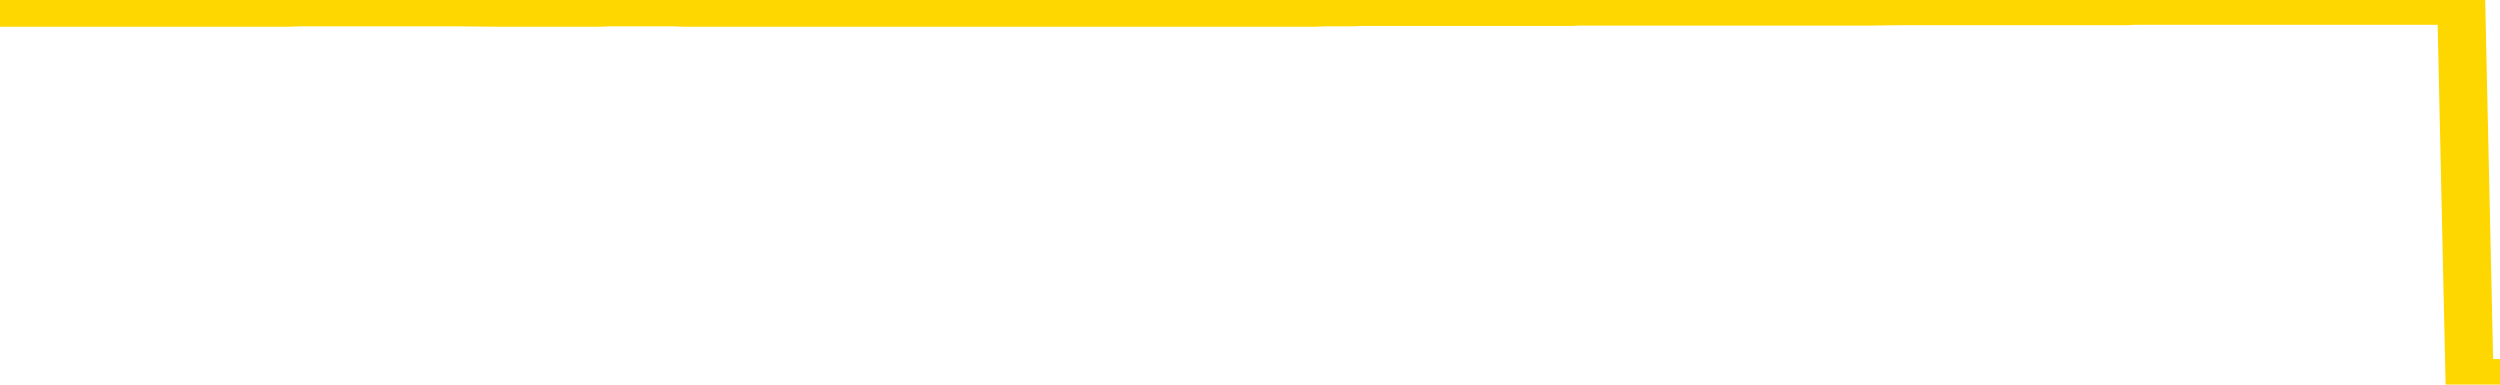 <svg xmlns="http://www.w3.org/2000/svg" version="1.1" viewBox="0 0 6500 1000">
	<path fill="none" stroke="gold" stroke-width="125" stroke-linecap="round" stroke-linejoin="round" d="M0 3951  L-1317469 3951 L-1317284 3951 L-1316794 3951 L-1316501 3951 L-1316189 3951 L-1315955 3951 L-1315902 3951 L-1315842 3951 L-1315689 3951 L-1315649 3951 L-1315516 3951 L-1315224 3951 L-1314683 3951 L-1314073 3951 L-1314025 3951 L-1313385 3951 L-1313351 3951 L-1312826 3951 L-1312693 3951 L-1312303 3951 L-1311975 3951 L-1311858 3951 L-1311646 3951 L-1310929 3951 L-1310359 3951 L-1310252 3951 L-1310078 3951 L-1309856 3951 L-1309455 3951 L-1309429 3951 L-1308501 3951 L-1308414 3951 L-1308331 3951 L-1308261 3951 L-1307964 3951 L-1307812 3951 L-1305922 3951 L-1305821 3951 L-1305559 3951 L-1305265 3951 L-1305124 3951 L-1304875 3951 L-1304839 3951 L-1304681 3951 L-1304217 3951 L-1303964 3951 L-1303752 3951 L-1303501 3950 L-1303152 3950 L-1302225 3950 L-1302131 3950 L-1301720 3950 L-1300549 3950 L-1299360 3950 L-1299268 3950 L-1299241 3950 L-1298975 3950 L-1298676 3950 L-1298547 3950 L-1298509 3950 L-1297695 3950 L-1297311 3950 L-1296250 3950 L-1296189 3950 L-1295924 3951 L-1295453 3951 L-1295260 3951 L-1294997 3952 L-1294660 3952 L-1294524 3952 L-1294069 3951 L-1293325 3951 L-1293308 3951 L-1293143 3951 L-1293074 3951 L-1292558 3951 L-1291530 3951 L-1291333 3951 L-1290845 3951 L-1290483 3951 L-1290074 3951 L-1289689 3951 L-1287985 3951 L-1287887 3951 L-1287815 3951 L-1287754 3951 L-1287570 3951 L-1287233 3951 L-1286593 3951 L-1286516 3951 L-1286454 3951 L-1286268 3951 L-1286188 3951 L-1286011 3951 L-1285992 3951 L-1285762 3951 L-1285374 3951 L-1284485 3951 L-1284446 3951 L-1284358 3951 L-1284330 3951 L-1283322 3951 L-1283173 3951 L-1283148 3951 L-1283015 3951 L-1282976 3951 L-1281717 3951 L-1281660 3951 L-1281120 3951 L-1281067 3951 L-1281021 3951 L-1280626 3951 L-1280486 3951 L-1280286 3951 L-1280139 3951 L-1279975 3951 L-1279698 3951 L-1279339 3951 L-1278787 3951 L-1278142 3951 L-1277883 3951 L-1277730 3951 L-1277329 3951 L-1277288 3951 L-1277168 3951 L-1277106 3951 L-1277092 3951 L-1276998 3951 L-1276705 3951 L-1276554 3951 L-1276223 3951 L-1276146 3951 L-1276070 3951 L-1275843 3951 L-1275777 3951 L-1275549 3951 L-1275496 3951 L-1275332 3950 L-1274326 3950 L-1274143 3950 L-1273592 3950 L-1273199 3950 L-1272801 3950 L-1271951 3950 L-1271873 3950 L-1271294 3950 L-1270852 3950 L-1270611 3950 L-1270454 3950 L-1270053 3950 L-1270033 3950 L-1269588 3950 L-1269183 3950 L-1269047 3950 L-1268871 3950 L-1268735 3950 L-1268485 3950 L-1267485 3950 L-1267403 3950 L-1267267 3950 L-1267229 3950 L-1266339 3950 L-1266123 3950 L-1265680 3950 L-1265563 3950 L-1265506 3950 L-1264830 3950 L-1264729 3950 L-1264700 3950 L-1263359 3950 L-1262953 3950 L-1262913 3950 L-1261985 3950 L-1261887 3950 L-1261754 3950 L-1261350 3950 L-1261323 3950 L-1261230 3950 L-1261014 3950 L-1260603 3950 L-1259449 3950 L-1259158 3950 L-1259129 3950 L-1258521 3950 L-1258271 3950 L-1258251 3950 L-1257322 3949 L-1257271 3949 L-1257148 3949 L-1257131 3949 L-1256975 3949 L-1256799 3949 L-1256663 3949 L-1256606 3949 L-1256498 3949 L-1256413 3949 L-1256180 3949 L-1256105 3949 L-1255797 3949 L-1255679 3949 L-1255509 3949 L-1255418 3949 L-1255315 3949 L-1255292 3949 L-1255215 3949 L-1255117 3949 L-1254750 3949 L-1254645 3949 L-1254142 3949 L-1253690 3949 L-1253652 3949 L-1253628 3949 L-1253587 3949 L-1253458 3949 L-1253358 3949 L-1252916 3949 L-1252634 3949 L-1252041 3949 L-1251911 3949 L-1251637 3949 L-1251484 3949 L-1251331 3949 L-1251246 3949 L-1251168 3949 L-1250982 3949 L-1250931 3949 L-1250904 3949 L-1250824 3949 L-1250801 3949 L-1250518 3949 L-1249914 3949 L-1248918 3949 L-1248620 3949 L-1247887 3949 L-1247642 3949 L-1247552 3949 L-1246975 3949 L-1246277 3948 L-1245524 3948 L-1245206 3948 L-1244823 3948 L-1244746 3948 L-1244111 3948 L-1243926 3948 L-1243838 3948 L-1243709 3948 L-1243396 3948 L-1243346 3948 L-1243204 3948 L-1243183 3948 L-1242215 3948 L-1241670 3948 L-1241191 3948 L-1241130 3948 L-1240807 3948 L-1240785 3948 L-1240723 3948 L-1240513 3948 L-1240436 3948 L-1240381 3948 L-1240359 3948 L-1240319 3948 L-1240304 3948 L-1239547 3948 L-1239530 3948 L-1238731 3948 L-1238578 3948 L-1237673 3948 L-1237167 3948 L-1236937 3948 L-1236896 3948 L-1236781 3948 L-1236604 3948 L-1235850 3948 L-1235715 3948 L-1235551 3948 L-1235233 3948 L-1235057 3948 L-1234035 3948 L-1234012 3948 L-1233760 3948 L-1233547 3948 L-1232913 3948 L-1232676 3948 L-1232643 3948 L-1232465 3948 L-1232385 3948 L-1232295 3948 L-1232230 3948 L-1231790 3948 L-1231767 3947 L-1231226 3947 L-1230970 3947 L-1230475 3947 L-1229598 3947 L-1229561 3947 L-1229508 3947 L-1229467 3947 L-1229350 3947 L-1229074 3947 L-1228866 3947 L-1228669 3947 L-1228646 3947 L-1228596 3947 L-1228557 3947 L-1228479 3947 L-1227881 3947 L-1227821 3947 L-1227718 3947 L-1227563 3947 L-1226931 3947 L-1226251 3947 L-1225948 3947 L-1225601 3947 L-1225404 3947 L-1225355 3947 L-1225035 3947 L-1224407 3947 L-1224261 3947 L-1224224 3947 L-1224166 3947 L-1224090 3947 L-1223849 3947 L-1223760 3947 L-1223666 3947 L-1223372 3947 L-1223238 3947 L-1223178 3947 L-1223141 3947 L-1222869 3947 L-1221863 3947 L-1221687 3947 L-1221637 3947 L-1221344 3947 L-1221152 3947 L-1220818 3947 L-1220312 3947 L-1219750 3946 L-1219735 3946 L-1219718 3946 L-1219618 3946 L-1219503 3946 L-1219464 3946 L-1219426 3946 L-1219361 3946 L-1219333 3946 L-1219194 3946 L-1218901 3946 L-1218851 3946 L-1218746 3946 L-1218481 3946 L-1218016 3946 L-1217872 3946 L-1217817 3946 L-1217760 3946 L-1217569 3946 L-1217204 3946 L-1216989 3946 L-1216795 3946 L-1216737 3946 L-1216678 3946 L-1216524 3946 L-1216254 3946 L-1215825 3946 L-1215809 3946 L-1215732 3946 L-1215668 3946 L-1215538 3946 L-1215515 3946 L-1215231 3946 L-1215183 3946 L-1215129 3946 L-1214666 3946 L-1214627 3946 L-1214587 3946 L-1214396 3946 L-1213916 3946 L-1213429 3946 L-1213412 3946 L-1213374 3946 L-1213118 3946 L-1213041 3946 L-1212811 3946 L-1212795 3946 L-1212500 3946 L-1212058 3946 L-1211611 3946 L-1211106 3946 L-1210953 3946 L-1210666 3946 L-1210626 3946 L-1210295 3946 L-1210073 3946 L-1209556 3946 L-1209480 3945 L-1209232 3945 L-1209038 3945 L-1208978 3945 L-1208201 3945 L-1208128 3945 L-1207897 3945 L-1207880 3945 L-1207818 3945 L-1207623 3945 L-1207159 3945 L-1207135 3945 L-1207006 3945 L-1205705 3945 L-1205688 3945 L-1205611 3945 L-1205518 3945 L-1205300 3945 L-1205148 3945 L-1204970 3945 L-1204916 3945 L-1204629 3945 L-1204589 3945 L-1204219 3945 L-1203779 3945 L-1203596 3945 L-1203275 3945 L-1202980 3945 L-1202534 3945 L-1202462 3945 L-1202000 3945 L-1201562 3945 L-1201380 3945 L-1199926 3945 L-1199794 3945 L-1199337 3945 L-1199111 3945 L-1198724 3945 L-1198208 3945 L-1197254 3945 L-1196460 3945 L-1195785 3945 L-1195360 3945 L-1195048 3945 L-1194818 3945 L-1194135 3945 L-1194122 3945 L-1193912 3945 L-1193890 3945 L-1193716 3945 L-1192766 3945 L-1192498 3945 L-1191682 3945 L-1191372 3944 L-1191334 3944 L-1191277 3944 L-1190660 3944 L-1190022 3944 L-1188396 3944 L-1187722 3944 L-1187080 3944 L-1187003 3944 L-1186946 3944 L-1186911 3944 L-1186882 3944 L-1186770 3944 L-1186753 3944 L-1186730 3944 L-1186576 3944 L-1186523 3944 L-1186445 3944 L-1186326 3944 L-1186228 3944 L-1186111 3944 L-1185841 3944 L-1185571 3944 L-1185554 3944 L-1185354 3944 L-1185207 3944 L-1184980 3944 L-1184846 3944 L-1184538 3944 L-1184478 3944 L-1184125 3944 L-1183776 3944 L-1183675 3944 L-1183611 3944 L-1183551 3944 L-1183166 3944 L-1182785 3944 L-1182681 3944 L-1182421 3944 L-1182150 3944 L-1181991 3944 L-1181958 3944 L-1181896 3944 L-1181755 3944 L-1181571 3944 L-1181527 3944 L-1181238 3944 L-1181222 3944 L-1180989 3944 L-1180928 3943 L-1180890 3943 L-1180310 3943 L-1180176 3943 L-1180153 3943 L-1180135 3943 L-1180117 3943 L-1180101 3943 L-1180077 3943 L-1180061 3943 L-1180039 3943 L-1180023 3942 L-1180000 3942 L-1179983 3942 L-1179961 3942 L-1179944 3942 L-1179896 3942 L-1179823 3942 L-1179789 3942 L-1179765 3942 L-1179729 3942 L-1179688 3942 L-1179651 3942 L-1179635 3942 L-1179611 3942 L-1179574 3942 L-1179557 3942 L-1179534 3942 L-1179516 3942 L-1179497 3941 L-1179481 3941 L-1179452 3941 L-1179426 3941 L-1179381 3941 L-1179364 3941 L-1179322 3941 L-1179274 3941 L-1179204 3941 L-1179188 3941 L-1179172 3941 L-1179110 3941 L-1179071 3941 L-1179032 3941 L-1178866 3941 L-1178801 3941 L-1178785 3941 L-1178740 3941 L-1178682 3941 L-1178469 3941 L-1178436 3941 L-1178394 3941 L-1178316 3941 L-1177778 3941 L-1177700 3941 L-1177596 3941 L-1177507 3941 L-1177331 3941 L-1176980 3941 L-1176824 3941 L-1176387 3941 L-1176230 3941 L-1176100 3941 L-1175396 3941 L-1175195 3941 L-1174235 3941 L-1173752 3941 L-1173653 3941 L-1173561 3941 L-1173316 3941 L-1173243 3941 L-1172800 3940 L-1172704 3940 L-1172689 3940 L-1172673 3940 L-1172648 3940 L-1172182 3940 L-1171965 3940 L-1171825 3940 L-1171531 3940 L-1171443 3940 L-1171401 3940 L-1171372 3940 L-1171199 3940 L-1171140 3940 L-1171064 3940 L-1170983 3940 L-1170914 3940 L-1170604 3940 L-1170519 3940 L-1170305 3940 L-1170270 3940 L-1169587 3940 L-1169488 3940 L-1169283 3940 L-1169237 3940 L-1168958 3940 L-1168896 3940 L-1168879 3940 L-1168801 3940 L-1168493 3940 L-1168469 3940 L-1168415 3940 L-1168392 3940 L-1168269 3940 L-1168134 3940 L-1167889 3940 L-1167764 3940 L-1167117 3940 L-1167101 3940 L-1167076 3940 L-1166896 3940 L-1166820 3940 L-1166728 3940 L-1166300 3940 L-1165884 3940 L-1165491 3940 L-1165413 3940 L-1165394 3940 L-1165030 3940 L-1164794 3940 L-1164566 3940 L-1164253 3940 L-1164175 3940 L-1164094 3939 L-1163916 3939 L-1163900 3939 L-1163635 3939 L-1163555 3939 L-1163325 3939 L-1163099 3939 L-1162783 3939 L-1162608 3939 L-1162247 3939 L-1161855 3939 L-1161786 3939 L-1161722 3939 L-1161581 3939 L-1161530 3939 L-1161428 3939 L-1160926 3939 L-1160729 3939 L-1160482 3939 L-1160297 3939 L-1159997 3939 L-1159921 3939 L-1159755 3939 L-1158871 3939 L-1158842 3939 L-1158719 3939 L-1158140 3939 L-1158062 3939 L-1157349 3939 L-1157037 3939 L-1156824 3939 L-1156807 3939 L-1156421 3939 L-1155896 3939 L-1155450 3939 L-1155120 3939 L-1154967 3939 L-1154641 3939 L-1154463 3939 L-1154381 3939 L-1154175 3939 L-1154000 3939 L-1153071 3939 L-1152181 3939 L-1152142 3939 L-1151914 3939 L-1151535 3939 L-1150748 3939 L-1150513 3939 L-1150437 3939 L-1150080 3939 L-1149508 3939 L-1149241 3939 L-1148855 3939 L-1148751 3939 L-1148581 3939 L-1147963 3939 L-1147751 3939 L-1147443 3939 L-1147390 3938 L-1147263 3938 L-1147210 3938 L-1147090 3938 L-1146754 3938 L-1145795 3938 L-1145664 3938 L-1145462 3938 L-1144831 3938 L-1144519 3938 L-1144106 3938 L-1144078 3938 L-1143933 3938 L-1143513 3938 L-1142180 3938 L-1142133 3938 L-1142005 3938 L-1141988 3938 L-1141410 3938 L-1141204 3938 L-1141175 3938 L-1141134 3938 L-1141076 3938 L-1141039 3938 L-1140960 3938 L-1140818 3938 L-1140363 3938 L-1140245 3938 L-1139960 3938 L-1139587 3938 L-1139491 3938 L-1139164 3938 L-1138810 3938 L-1138640 3938 L-1138592 3938 L-1138483 3938 L-1138394 3938 L-1138366 3938 L-1138290 3938 L-1137987 3938 L-1137953 3938 L-1137881 3938 L-1137513 3938 L-1137178 3938 L-1137097 3938 L-1136877 3938 L-1136706 3938 L-1136678 3938 L-1136181 3938 L-1135632 3938 L-1134751 3938 L-1134653 3937 L-1134576 3937 L-1134301 3937 L-1134054 3937 L-1133980 3937 L-1133918 3937 L-1133800 3937 L-1133757 3937 L-1133647 3937 L-1133570 3937 L-1132870 3937 L-1132624 3937 L-1132584 3937 L-1132428 3937 L-1131829 3937 L-1131602 3937 L-1131510 3937 L-1131035 3937 L-1130437 3937 L-1129918 3937 L-1129897 3937 L-1129751 3937 L-1129431 3937 L-1128889 3937 L-1128657 3937 L-1128487 3937 L-1128000 3937 L-1127773 3937 L-1127688 3937 L-1127342 3937 L-1127016 3937 L-1126493 3937 L-1126165 3937 L-1125565 3937 L-1125367 3937 L-1125315 3937 L-1125275 3937 L-1124994 3937 L-1124309 3937 L-1123999 3937 L-1123974 3937 L-1123783 3937 L-1123560 3937 L-1123474 3937 L-1122810 3937 L-1122786 3937 L-1122564 3937 L-1122234 3937 L-1121882 3937 L-1121678 3937 L-1121445 3937 L-1121187 3937 L-1120997 3936 L-1120950 3936 L-1120723 3936 L-1120689 3936 L-1120532 3936 L-1120318 3936 L-1120145 3936 L-1120053 3936 L-1119776 3936 L-1119532 3936 L-1119217 3936 L-1118791 3936 L-1118753 3936 L-1118270 3936 L-1118037 3936 L-1117825 3936 L-1117599 3936 L-1117049 3936 L-1116802 3936 L-1115968 3936 L-1115912 3936 L-1115890 3936 L-1115732 3936 L-1115271 3936 L-1115230 3936 L-1114890 3936 L-1114757 3936 L-1114534 3936 L-1113962 3936 L-1113490 3936 L-1113295 3936 L-1113103 3936 L-1112913 3936 L-1112811 3936 L-1112443 3936 L-1112397 3936 L-1112315 3936 L-1111022 3936 L-1110974 3936 L-1110705 3936 L-1110560 3936 L-1110009 3936 L-1109892 3936 L-1109811 3936 L-1109451 3936 L-1109228 3936 L-1108947 3936 L-1108617 3936 L-1108109 3936 L-1107997 3936 L-1107918 3936 L-1107754 3936 L-1107459 3936 L-1106991 3936 L-1106794 3936 L-1106744 3936 L-1106094 3936 L-1105972 3936 L-1105518 3936 L-1105482 3936 L-1105014 3936 L-1104903 3936 L-1104887 3936 L-1104671 3936 L-1104490 3936 L-1103958 3936 L-1102929 3936 L-1102729 3936 L-1102271 3936 L-1101323 3936 L-1101224 3935 L-1100870 3935 L-1100809 3935 L-1100795 3935 L-1100759 3935 L-1100390 3935 L-1100270 3935 L-1100028 3935 L-1099864 3935 L-1099677 3935 L-1099556 3935 L-1098485 3935 L-1097627 3935 L-1097415 3935 L-1097318 3935 L-1097144 3935 L-1096810 3935 L-1096739 3935 L-1096681 3935 L-1096506 3935 L-1096117 3935 L-1095881 3935 L-1095770 3935 L-1095653 3935 L-1094672 3935 L-1094647 3935 L-1094053 3935 L-1094020 3935 L-1093871 3935 L-1093587 3935 L-1092675 3935 L-1091729 3935 L-1091576 3935 L-1091474 3935 L-1091342 3935 L-1091199 3935 L-1091173 3935 L-1091058 3935 L-1090840 3935 L-1090159 3935 L-1090029 3935 L-1089726 3935 L-1089486 3935 L-1089153 3935 L-1088515 3935 L-1088172 3935 L-1088110 3935 L-1087955 3935 L-1087033 3935 L-1086563 3935 L-1086519 3935 L-1086506 3935 L-1086465 3935 L-1086443 3935 L-1086416 3935 L-1086272 3935 L-1085850 3935 L-1085514 3935 L-1085323 3935 L-1084895 3935 L-1084707 3934 L-1084318 3934 L-1083784 3934 L-1083411 3934 L-1083389 3934 L-1083140 3934 L-1083021 3934 L-1082945 3934 L-1082810 3934 L-1082770 3934 L-1082690 3934 L-1082296 3934 L-1081800 3934 L-1081688 3934 L-1081515 3934 L-1081207 3934 L-1080759 3934 L-1080436 3934 L-1080294 3934 L-1079867 3934 L-1079714 3934 L-1079658 3934 L-1078844 3934 L-1078825 3934 L-1078453 3934 L-1078396 3934 L-1077267 3934 L-1077199 3934 L-1076641 3934 L-1076446 3934 L-1076310 3934 L-1076076 3934 L-1075729 3934 L-1075695 3934 L-1075660 3934 L-1075591 3934 L-1075242 3934 L-1075070 3934 L-1074585 3934 L-1074569 3934 L-1074244 3934 L-1074086 3934 L-1072946 3934 L-1072921 3934 L-1072729 3934 L-1072535 3934 L-1072285 3934 L-1072268 3934 L-1071248 3934 L-1070950 3933 L-1070875 3933 L-1070739 3933 L-1070563 3933 L-1069986 3933 L-1069771 3933 L-1069707 3933 L-1069576 3933 L-1069539 3933 L-1069016 3933 L-1068878 3940 L-1068864 3940 L-1068841 3940 L-1068820 3940 L-1068593 3933 L-1067817 3933 L-1067776 3933 L-1067408 3933 L-1067330 3933 L-1067278 3933 L-1066605 3933 L-1065862 3933 L-1065438 3933 L-1064990 3933 L-1063928 3933 L-1063616 3933 L-1063206 3933 L-1063134 3933 L-1062610 3933 L-1062515 3933 L-1062498 3933 L-1062053 3933 L-1061867 3933 L-1061087 3933 L-1060415 3933 L-1060003 3933 L-1059771 3933 L-1059630 3933 L-1059549 3933 L-1059529 3933 L-1059452 3933 L-1059324 3933 L-1059007 3933 L-1058783 3933 L-1058458 3933 L-1058396 3933 L-1058026 3933 L-1057993 3933 L-1057784 3933 L-1057117 3933 L-1057039 3933 L-1056881 3933 L-1056771 3933 L-1056444 3933 L-1056289 3933 L-1055948 3933 L-1055891 3933 L-1055553 3933 L-1055349 3933 L-1055296 3933 L-1053920 3933 L-1053790 3933 L-1053357 3933 L-1053036 3933 L-1052209 3932 L-1052085 3932 L-1051355 3932 L-1051199 3932 L-1051158 3932 L-1051104 3932 L-1051081 3932 L-1050967 3932 L-1050671 3932 L-1050381 3932 L-1050326 3932 L-1050206 3932 L-1050175 3932 L-1050076 3932 L-1049632 3932 L-1049480 3932 L-1048645 3932 L-1048103 3932 L-1047768 3932 L-1047753 3932 L-1047677 3932 L-1047561 3932 L-1047366 3932 L-1047102 3932 L-1046267 3932 L-1046171 3932 L-1045650 3932 L-1045608 3932 L-1045508 3932 L-1044680 3932 L-1044545 3932 L-1044206 3932 L-1043652 3932 L-1043273 3932 L-1043110 3932 L-1042800 3932 L-1041987 3932 L-1041681 3932 L-1041413 3932 L-1041091 3932 L-1040770 3932 L-1040495 3932 L-1039666 3932 L-1039571 3932 L-1039479 3932 L-1039374 3932 L-1038987 3932 L-1038507 3932 L-1038491 3932 L-1038372 3932 L-1038004 3932 L-1037909 3932 L-1037075 3932 L-1036998 3932 L-1036699 3931 L-1036608 3931 L-1036201 3931 L-1036091 3931 L-1035391 3931 L-1034918 3931 L-1034858 3931 L-1034639 3931 L-1034366 3931 L-1034253 3931 L-1033225 3931 L-1032839 3931 L-1032819 3931 L-1032486 3931 L-1032241 3931 L-1031808 3931 L-1031698 3931 L-1031580 3931 L-1031129 3931 L-1030538 3931 L-1030202 3931 L-1028309 3931 L-1028195 3931 L-1027983 3931 L-1026665 3931 L-1026558 3927 L-1026493 3923 L-1026456 3919 L-1026395 3919 L-1025895 3923 L-1025220 3927 L-1025198 3931 L-1024928 3931 L-1023959 3931 L-1023270 3931 L-1023108 3931 L-1022567 3931 L-1022478 3931 L-1021458 3931 L-1020511 3931 L-1020145 3931 L-1020042 3931 L-1019454 3931 L-1019395 3931 L-1019294 3931 L-1018854 3931 L-1018746 3931 L-1018305 3931 L-1017305 3931 L-1017048 3931 L-1016946 3930 L-1016815 3930 L-1016449 3930 L-1015868 3930 L-1015837 3930 L-1015522 3930 L-1013539 3930 L-1013423 3930 L-1013355 3930 L-1012997 3930 L-1011378 3930 L-1011200 3930 L-1011056 3930 L-1010234 3930 L-1010181 3930 L-1010126 3930 L-1009692 3930 L-1008712 3930 L-1008638 3930 L-1007553 3930 L-1007340 3930 L-1006624 3930 L-1006236 3930 L-1006017 3930 L-1005697 3930 L-1005203 3930 L-1005076 3930 L-1004847 3930 L-1004615 3930 L-1004555 3930 L-1004266 3930 L-1003994 3930 L-1002964 3930 L-1001299 3930 L-1000880 3930 L-1000742 3930 L-1000586 3930 L-1000281 3930 L-1000053 3930 L-999894 3930 L-999735 3930 L-999566 3930 L-999518 3930 L-999465 3930 L-999443 3930 L-999057 3930 L-998808 3930 L-998537 3930 L-998376 3930 L-998287 3930 L-996628 3930 L-996463 3930 L-996083 3930 L-995623 3930 L-995013 3930 L-993920 3930 L-993489 3930 L-993458 3930 L-993395 3930 L-993378 3930 L-991674 3930 L-991632 3930 L-991166 3930 L-990979 3930 L-990947 3929 L-990351 3929 L-990302 3929 L-989979 3929 L-989928 3929 L-989718 3929 L-989700 3929 L-989434 3929 L-989381 3929 L-988912 3929 L-988401 3929 L-988323 3929 L-988029 3929 L-988012 3929 L-987974 3929 L-987902 3929 L-987745 3929 L-986799 3929 L-986743 3929 L-986222 3929 L-986029 3929 L-985928 3929 L-985703 3929 L-985193 3929 L-984805 3930 L-984735 3930 L-984387 3930 L-984030 3930 L-982901 3929 L-982849 3929 L-982623 3929 L-982590 3929 L-982465 3929 L-982366 3929 L-982101 3929 L-981361 3929 L-980782 3929 L-980489 3929 L-979783 3929 L-979604 3929 L-979581 3929 L-978945 3929 L-978634 3929 L-978237 3929 L-978208 3929 L-978187 3929 L-978033 3929 L-977348 3929 L-977331 3929 L-976992 3929 L-976719 3929 L-976682 3929 L-976626 3929 L-976604 3929 L-976532 3929 L-976200 3929 L-976094 3929 L-976065 3929 L-975867 3929 L-975714 3929 L-974846 3929 L-974283 3929 L-974267 3929 L-974166 3929 L-974064 3929 L-973917 3929 L-973839 3929 L-973801 3929 L-973746 3929 L-973672 3929 L-973528 3929 L-973046 3929 L-972641 3929 L-971775 3929 L-971755 3929 L-971497 3929 L-971421 3929 L-971392 3929 L-971381 3928 L-971364 3928 L-971071 3928 L-971032 3928 L-970960 3928 L-970886 3928 L-970681 3928 L-970521 3928 L-970220 3928 L-970143 3928 L-970125 3928 L-969909 3928 L-969678 3928 L-969568 3928 L-969198 3928 L-969040 3928 L-968808 3928 L-968640 3928 L-968495 3928 L-968363 3928 L-967087 3928 L-966683 3928 L-966623 3928 L-966506 3928 L-966081 3928 L-966065 3928 L-966003 3928 L-965730 3928 L-965618 3928 L-965335 3928 L-965058 3928 L-964633 3928 L-964611 3928 L-964532 3928 L-964407 3928 L-963820 3928 L-963429 3928 L-963094 3928 L-962504 3928 L-962402 3928 L-962232 3928 L-962096 3928 L-961268 3928 L-960083 3928 L-960046 3928 L-959991 3928 L-959770 3928 L-959565 3928 L-959411 3928 L-959154 3928 L-959078 3928 L-958535 3927 L-958498 3927 L-958250 3927 L-957862 3927 L-957037 3927 L-956678 3927 L-956368 3927 L-956110 3927 L-955886 3927 L-955480 3927 L-955363 3927 L-955180 3927 L-955127 3927 L-954938 3927 L-954768 3927 L-954739 3927 L-954459 3927 L-954148 3927 L-954010 3927 L-953700 3927 L-953506 3927 L-953491 3927 L-952772 3927 L-952638 3927 L-952340 3927 L-952250 3927 L-951649 3927 L-951611 3927 L-951533 3927 L-950912 3927 L-950761 3927 L-950720 3927 L-950409 3927 L-950218 3927 L-950025 3927 L-949969 3927 L-949660 3927 L-949608 3927 L-949554 3927 L-949528 3927 L-949403 3927 L-948592 3927 L-948516 3927 L-947975 3927 L-947706 3927 L-947047 3927 L-946139 3927 L-945898 3927 L-945366 3927 L-945149 3927 L-944041 3927 L-943991 3927 L-943215 3927 L-942668 3927 L-942556 3927 L-942404 3927 L-942348 3927 L-942183 3927 L-941806 3927 L-941358 3927 L-941303 3927 L-941149 3927 L-940469 3927 L-940249 3927 L-939731 3926 L-938882 3926 L-938866 3926 L-937075 3926 L-936521 3926 L-936404 3926 L-935398 3926 L-935361 3926 L-935128 3926 L-935036 3926 L-934996 3926 L-934664 3926 L-934312 3926 L-934047 3926 L-933760 3926 L-933449 3926 L-933195 3926 L-933102 3926 L-932611 3926 L-932404 3926 L-931839 3926 L-931724 3926 L-931373 3926 L-931322 3926 L-931281 3926 L-930678 3926 L-929944 3926 L-929363 3926 L-929127 3926 L-928587 3926 L-928435 3926 L-927933 3926 L-927723 3926 L-927700 3926 L-927641 3926 L-926679 3926 L-926501 3926 L-926059 3926 L-926035 3926 L-925880 3926 L-925798 3926 L-925648 3926 L-925001 3926 L-924951 3926 L-923832 3926 L-922847 3926 L-922786 3926 L-922065 3926 L-921200 3926 L-920822 3926 L-920603 3926 L-919843 3926 L-919791 3926 L-919482 3926 L-918631 3926 L-918437 3926 L-918261 3925 L-918036 3925 L-917910 3925 L-917718 3925 L-917485 3925 L-917316 3925 L-917029 3925 L-916750 3925 L-916667 3925 L-916496 3925 L-916480 3925 L-916326 3925 L-916286 3925 L-915511 3925 L-915434 3925 L-915202 3925 L-914775 3925 L-914430 3925 L-913847 3925 L-913578 3925 L-913319 3925 L-913190 3925 L-913173 3925 L-913060 3925 L-913036 3925 L-912802 3925 L-912766 3925 L-911450 3925 L-911394 3925 L-910715 3925 L-910142 3925 L-910017 3925 L-909864 3925 L-909787 3925 L-909475 3925 L-909202 3925 L-909113 3925 L-909011 3925 L-908083 3925 L-908007 3925 L-907643 3925 L-907618 3925 L-907582 3925 L-906806 3925 L-906714 3925 L-906574 3925 L-906173 3925 L-905911 3925 L-905668 3925 L-905453 3925 L-905373 3925 L-905297 3925 L-905220 3925 L-905033 3925 L-904967 3925 L-904717 3925 L-904662 3925 L-904525 3925 L-904445 3925 L-904332 3925 L-904109 3925 L-903944 3925 L-903903 3925 L-903734 3925 L-903363 3925 L-903348 3925 L-903232 3925 L-902511 3925 L-902475 3925 L-902342 3925 L-901994 3925 L-901583 3925 L-901547 3925 L-901469 3925 L-901430 3925 L-901066 3925 L-900861 3925 L-900846 3924 L-900501 3924 L-900153 3924 L-899827 3924 L-899725 3924 L-899572 3924 L-899378 3924 L-899146 3924 L-899054 3924 L-898898 3924 L-898821 3924 L-898780 3924 L-898667 3924 L-898643 3924 L-898393 3924 L-898254 3924 L-897676 3924 L-896848 3924 L-896360 3924 L-896239 3924 L-896200 3924 L-896187 3924 L-896035 3924 L-895934 3924 L-895701 3924 L-895311 3924 L-895007 3924 L-894991 3924 L-894820 3924 L-894582 3924 L-893985 3924 L-893382 3924 L-893342 3924 L-893301 3924 L-893148 3924 L-893095 3924 L-893033 3924 L-892965 3924 L-892910 3924 L-892885 3924 L-892838 3924 L-892743 3924 L-892606 3924 L-892453 3924 L-892321 3924 L-892280 3924 L-892244 3924 L-892182 3924 L-891909 3924 L-891595 3924 L-891554 3924 L-891469 3924 L-891291 3924 L-891054 3924 L-890696 3924 L-890666 3923 L-890097 3923 L-889974 3923 L-889738 3923 L-889716 3923 L-889434 3923 L-889149 3923 L-888893 3923 L-888321 3923 L-888025 3923 L-887949 3923 L-887250 3923 L-887172 3923 L-887137 3923 L-887111 3923 L-887059 3923 L-886865 3923 L-886725 3923 L-886689 3923 L-886649 3923 L-886053 3923 L-885821 3923 L-885538 3923 L-885483 3923 L-885409 3923 L-885331 3924 L-885095 3924 L-884851 3924 L-884716 3924 L-884609 3924 L-884529 3923 L-884142 3923 L-884015 3923 L-883863 3923 L-883825 3923 L-883679 3923 L-883458 3923 L-883284 3923 L-883215 3923 L-882393 3923 L-882377 3923 L-882082 3923 L-881295 3923 L-880985 3923 L-880839 3923 L-880611 3923 L-880410 3923 L-879473 3923 L-879436 3923 L-879413 3923 L-879373 3923 L-879104 3923 L-878507 3923 L-878444 3923 L-878408 3923 L-878391 3923 L-877696 3923 L-877495 3923 L-877463 3923 L-877130 3923 L-877022 3923 L-876397 3923 L-875893 3923 L-875856 3923 L-875414 3923 L-875317 3923 L-875159 3923 L-874845 3923 L-874833 3923 L-874393 3923 L-873911 3923 L-873782 3923 L-873462 3923 L-873394 3923 L-873089 3923 L-872914 3923 L-872720 3923 L-872477 3923 L-872279 3923 L-872254 3923 L-871676 3923 L-871606 3923 L-871196 3923 L-871142 3923 L-871096 3923 L-870732 3923 L-870585 3923 L-870380 3923 L-870284 3923 L-870129 3923 L-870067 3923 L-869919 3923 L-869819 3923 L-869262 3923 L-869240 3923 L-869068 3923 L-868526 3923 L-868465 3923 L-868411 3923 L-868382 3923 L-868311 3923 L-868295 3922 L-868231 3922 L-868195 3922 L-868040 3922 L-867714 3922 L-867148 3922 L-867134 3922 L-867072 3922 L-866970 3922 L-866924 3922 L-866682 3922 L-866259 3922 L-866105 3922 L-864363 3922 L-863821 3922 L-862878 3922 L-862469 3922 L-861928 3922 L-861731 3922 L-861563 3922 L-861267 3922 L-861152 3922 L-861137 3922 L-860982 3922 L-860842 3922 L-860766 3922 L-860634 3922 L-860286 3922 L-859915 3922 L-859317 3922 L-859141 3922 L-858985 3922 L-858716 3922 L-858565 3922 L-858274 3922 L-858250 3922 L-858167 3922 L-857939 3922 L-857240 3922 L-857113 3922 L-856682 3922 L-856588 3922 L-855383 3922 L-855334 3922 L-855040 3922 L-854637 3922 L-854361 3922 L-854342 3922 L-854224 3922 L-854148 3922 L-853966 3922 L-853486 3922 L-853035 3922 L-852625 3922 L-852594 3922 L-852176 3922 L-852062 3922 L-851944 3922 L-851929 3922 L-851734 3922 L-851713 3922 L-851481 3922 L-851037 3922 L-850718 3922 L-850253 3922 L-850088 3922 L-849933 3922 L-849777 3922 L-849324 3922 L-849005 3922 L-848950 3922 L-848579 3922 L-848541 3922 L-848214 3922 L-848098 3922 L-847999 3922 L-847673 3922 L-847286 3922 L-847025 3922 L-846667 3922 L-846410 3922 L-844240 3921 L-844191 3921 L-844168 3921 L-843757 3921 L-843695 3921 L-843625 3921 L-843394 3921 L-843083 3921 L-842780 3921 L-842736 3921 L-842428 3921 L-842295 3921 L-842078 3921 L-841366 3921 L-841211 3921 L-841073 3921 L-840924 3921 L-840903 3921 L-840709 3921 L-840683 3921 L-840592 3921 L-840570 3921 L-840554 3921 L-840454 3921 L-839525 3921 L-839067 3921 L-837975 3921 L-837553 3921 L-837149 3921 L-837110 3921 L-836857 3921 L-836082 3921 L-836066 3921 L-836041 3921 L-835848 3921 L-835112 3921 L-834843 3921 L-834802 3921 L-834403 3921 L-834378 3921 L-833589 3921 L-832909 3921 L-831538 3921 L-831268 3921 L-831219 3921 L-830682 3921 L-830649 3921 L-830547 3921 L-830224 3921 L-830144 3921 L-829875 3921 L-828962 3921 L-828824 3921 L-828575 3921 L-828030 3921 L-827607 3921 L-827414 3921 L-827399 3921 L-827261 3921 L-827167 3921 L-827040 3921 L-826780 3921 L-826755 3920 L-826664 3920 L-826354 3920 L-826293 3920 L-826176 3920 L-825827 3920 L-825016 3920 L-824785 3920 L-823956 3920 L-823724 3920 L-823507 3920 L-822988 3920 L-822350 3920 L-821934 3920 L-821612 3920 L-821131 3920 L-820705 3920 L-820644 3920 L-820296 3920 L-820255 3920 L-820241 3920 L-820142 3920 L-820096 3920 L-819611 3920 L-818810 3920 L-818475 3920 L-817394 3920 L-816914 3920 L-816891 3920 L-816751 3920 L-816196 3920 L-815499 3920 L-815190 3920 L-814968 3920 L-814863 3920 L-814761 3920 L-814089 3920 L-813995 3920 L-813973 3920 L-813896 3920 L-813718 3920 L-813546 3920 L-813365 3920 L-813352 3920 L-813276 3920 L-813111 3920 L-812597 3920 L-812581 3920 L-812440 3920 L-812078 3920 L-812053 3920 L-811923 3920 L-811898 3920 L-811536 3920 L-811011 3920 L-810917 3920 L-810701 3920 L-810608 3920 L-810583 3920 L-810119 3920 L-810042 3920 L-809640 3920 L-809189 3920 L-807938 3920 L-807899 3920 L-807467 3920 L-807435 3919 L-806715 3919 L-806539 3919 L-806404 3919 L-806097 3919 L-806042 3919 L-806017 3919 L-806001 3919 L-805826 3919 L-805637 3919 L-805129 3919 L-804755 3919 L-804417 3919 L-804378 3919 L-803659 3919 L-803566 3919 L-803527 3919 L-802986 3919 L-802962 3919 L-802560 3919 L-802134 3919 L-801863 3919 L-801684 3919 L-801438 3919 L-801414 3919 L-801358 3919 L-800741 3918 L-800238 3918 L-799851 3918 L-799232 3918 L-799016 3918 L-798861 3919 L-797569 3918 L-797469 3918 L-797027 3918 L-796696 3918 L-796395 3918 L-796153 3918 L-795418 3918 L-794839 3918 L-794009 3918 L-793909 3918 L-793351 3918 L-793213 3918 L-791572 3918 L-791511 3918 L-791417 3918 L-790450 3918 L-790272 3918 L-789985 3918 L-789768 3918 L-789689 3918 L-789418 3918 L-789303 3918 L-789150 3918 L-788839 3918 L-788761 3918 L-788670 3918 L-788593 3918 L-788477 3918 L-788297 3918 L-788205 3918 L-788167 3918 L-787664 3918 L-787446 3918 L-787316 3918 L-787161 3918 L-787106 3918 L-786982 3918 L-786597 3918 L-786088 3918 L-786016 3918 L-785536 3918 L-785459 3918 L-785358 3918 L-785125 3918 L-784660 3918 L-784430 3918 L-784414 3918 L-784182 3918 L-784027 3918 L-783966 3918 L-783773 3918 L-783502 3918 L-782750 3918 L-781797 3918 L-781761 3918 L-781536 3918 L-781096 3918 L-780816 3918 L-780467 3918 L-779398 3918 L-778470 3918 L-778339 3918 L-778293 3918 L-778223 3918 L-778069 3918 L-777991 3918 L-777818 3918 L-777383 3918 L-777179 3918 L-777119 3918 L-776536 3918 L-776382 3917 L-776266 3917 L-776226 3917 L-776056 3917 L-775919 3917 L-775709 3917 L-775631 3917 L-775608 3917 L-775399 3917 L-774989 3917 L-774965 3917 L-774741 3917 L-774596 3917 L-774561 3917 L-774548 3917 L-774525 3917 L-774292 3917 L-774107 3917 L-773889 3917 L-773864 3917 L-773175 3917 L-773071 3917 L-773036 3917 L-773015 3917 L-772821 3917 L-772768 3917 L-772651 3917 L-772569 3917 L-772458 3917 L-772144 3917 L-771684 3917 L-771429 3917 L-771195 3917 L-771065 3917 L-770713 3917 L-770654 3917 L-770501 3917 L-769929 3917 L-769842 3917 L-769689 3917 L-769393 3917 L-769023 3917 L-768720 3917 L-768643 3917 L-768239 3917 L-768071 3917 L-767927 3917 L-767386 3917 L-767326 3917 L-767310 3917 L-767144 3916 L-766938 3916 L-766863 3916 L-766770 3916 L-766361 3916 L-766345 3916 L-766321 3916 L-766128 3916 L-766052 3917 L-765881 3917 L-765819 3917 L-765803 3917 L-765289 3917 L-765068 3917 L-764449 3917 L-764195 3917 L-764001 3917 L-763962 3917 L-763888 3917 L-763823 3917 L-763173 3917 L-763134 3917 L-762960 3917 L-762894 3917 L-762220 3917 L-761831 3917 L-761569 3917 L-761331 3917 L-761254 3917 L-761238 3917 L-761036 3917 L-760665 3917 L-760440 3917 L-759804 3917 L-759784 3917 L-759397 3917 L-759303 3917 L-759245 3917 L-758969 3917 L-758660 3917 L-758583 3917 L-757731 3917 L-757389 3917 L-756952 3917 L-756518 3917 L-756023 3917 L-755873 3917 L-755605 3917 L-754367 3917 L-754310 3917 L-752546 3917 L-752356 3917 L-751346 3917 L-751195 3917 L-750819 3917 L-750499 3917 L-749893 3917 L-749823 3917 L-749646 3917 L-748818 3917 L-748679 3917 L-748292 3917 L-748108 3917 L-748064 3917 L-747944 3917 L-747734 3917 L-747287 3917 L-746939 3917 L-746807 3917 L-746398 3917 L-746047 3917 L-745762 3917 L-745569 3917 L-745414 3917 L-745250 3917 L-745182 3917 L-745082 3917 L-744849 3917 L-744732 3917 L-744679 3917 L-744137 3917 L-743673 3917 L-742491 3917 L-742357 3917 L-742333 3917 L-742280 3917 L-741612 3917 L-740578 3917 L-740384 3917 L-740204 3917 L-740053 3917 L-740012 3917 L-739997 3917 L-739935 3917 L-739610 3917 L-738450 3917 L-738256 3917 L-738079 3917 L-736965 3917 L-736105 3917 L-735999 3917 L-735525 3917 L-735333 3917 L-733011 3917 L-732933 3917 L-732812 3917 L-732778 3916 L-732740 3916 L-732646 3916 L-732430 3916 L-731849 3916 L-731463 3916 L-730690 3916 L-730612 3916 L-729915 3916 L-729373 3916 L-729332 3916 L-729202 3916 L-728738 3916 L-728700 3916 L-728565 3916 L-728197 3916 L-728167 3916 L-728017 3916 L-727616 3916 L-725792 3916 L-724985 3916 L-724267 3916 L-724250 3916 L-723936 3916 L-723375 3916 L-722873 3916 L-722354 3916 L-722333 3916 L-720589 3916 L-720420 3916 L-720224 3916 L-719331 3916 L-718812 3916 L-718602 3916 L-718344 3916 L-717634 3916 L-716684 3916 L-716026 3916 L-715986 3916 L-715700 3916 L-715617 3916 L-715522 3916 L-715390 3916 L-715313 3916 L-714578 3916 L-714240 3916 L-714191 3916 L-713936 3916 L-713649 3916 L-713223 3916 L-712643 3916 L-712384 3916 L-712233 3916 L-711985 3916 L-711947 3916 L-711150 3916 L-711112 3916 L-710935 3916 L-710526 3916 L-710297 3916 L-710221 3916 L-710090 3916 L-709974 3916 L-709625 3916 L-709562 3916 L-709410 3916 L-708669 3916 L-708557 3916 L-708387 3916 L-708348 3915 L-708054 3915 L-707652 3915 L-707476 3915 L-707381 3915 L-707072 3915 L-706270 3915 L-705812 3915 L-705292 3915 L-704803 3915 L-704108 3915 L-703061 3915 L-702793 3915 L-702738 3915 L-702578 3915 L-702326 3915 L-702080 3915 L-702002 3915 L-701787 3915 L-701475 3915 L-701012 3915 L-700997 3915 L-700701 3915 L-700688 3915 L-699697 3915 L-699024 3915 L-698689 3915 L-698073 3915 L-697936 3915 L-697297 3915 L-697167 3915 L-696216 3915 L-696117 3915 L-695557 3915 L-695149 3915 L-694720 3915 L-694629 3915 L-693794 3915 L-693431 3915 L-693391 3915 L-693259 3915 L-693082 3915 L-692866 3915 L-692812 3915 L-692655 3915 L-692402 3915 L-691302 3915 L-691225 3915 L-691005 3915 L-690874 3915 L-690838 3915 L-690645 3915 L-690545 3915 L-690061 3915 L-689777 3915 L-689617 3915 L-689522 3915 L-689251 3915 L-688981 3915 L-688965 3915 L-688826 3914 L-688688 3914 L-688361 3914 L-688052 3914 L-688011 3914 L-687935 3914 L-687820 3914 L-686970 3914 L-686643 3914 L-686312 3914 L-686179 3914 L-685963 3914 L-685947 3914 L-685266 3914 L-685173 3914 L-685150 3914 L-685134 3914 L-685095 3914 L-684684 3914 L-684414 3914 L-684374 3914 L-684006 3914 L-683796 3914 L-682713 3914 L-682697 3914 L-682668 3914 L-682648 3914 L-682271 3914 L-682016 3914 L-681768 3914 L-681629 3914 L-681497 3914 L-681165 3914 L-681072 3914 L-681011 3914 L-680453 3914 L-680392 3914 L-680236 3914 L-680042 3914 L-679849 3914 L-679834 3914 L-679795 3914 L-679756 3914 L-679485 3914 L-679362 3914 L-679330 3914 L-679230 3914 L-679075 3914 L-678934 3914 L-678649 3914 L-678324 3914 L-677628 3914 L-677605 3914 L-677096 3914 L-676250 3914 L-675887 3914 L-675732 3913 L-675129 3913 L-674959 3913 L-674898 3913 L-674843 3913 L-673787 3913 L-673769 3913 L-672863 3913 L-672841 3913 L-672674 3913 L-672432 3913 L-672382 3913 L-672327 3913 L-672190 3913 L-672150 3913 L-671222 3913 L-671167 3913 L-671045 3913 L-670973 3913 L-670857 3913 L-670679 3913 L-669696 3913 L-669557 3913 L-669439 3913 L-669145 3913 L-668898 3913 L-668861 3913 L-668806 3913 L-668785 3913 L-668652 3913 L-668573 3913 L-668435 3913 L-667812 3913 L-667646 3913 L-667181 3913 L-667005 3913 L-666988 3913 L-666928 3913 L-666812 3913 L-666329 3913 L-665633 3913 L-665260 3913 L-665091 3913 L-664125 3913 L-663970 3913 L-663792 3913 L-663700 3913 L-663445 3913 L-663274 3913 L-662627 3913 L-662616 3913 L-662036 3913 L-661898 3913 L-661843 3913 L-661107 3913 L-661069 3913 L-660991 3913 L-660349 3913 L-659575 3913 L-659482 3913 L-659434 3913 L-659418 3913 L-659382 3913 L-659366 3913 L-659303 3913 L-659287 3913 L-659267 3913 L-659112 3913 L-659073 3913 L-659057 3913 L-659018 3913 L-658878 3913 L-658802 3913 L-658438 3913 L-658090 3913 L-657316 3913 L-656713 3913 L-656517 3913 L-656287 3913 L-656149 3913 L-655511 3913 L-655222 3913 L-655200 3913 L-654740 3913 L-654507 3913 L-654452 3912 L-654414 3912 L-653911 3912 L-653361 3912 L-652573 3912 L-651450 3912 L-650555 3912 L-650468 3912 L-650168 3912 L-650096 3912 L-649980 3912 L-648804 3912 L-648456 3912 L-648433 3912 L-647914 3912 L-647767 3912 L-647659 3912 L-647450 3912 L-647295 3912 L-647272 3912 L-647078 3912 L-647002 3912 L-646858 3912 L-646057 3912 L-645911 3912 L-645631 3912 L-645454 3912 L-645144 3912 L-644333 3912 L-643404 3912 L-641812 3912 L-641569 3912 L-640928 3912 L-640732 3912 L-640655 3912 L-640137 3912 L-639905 3912 L-639882 3912 L-639750 3912 L-639411 3912 L-639400 3912 L-639184 3912 L-639147 3912 L-638605 3912 L-638076 3912 L-638009 3912 L-637715 3912 L-637168 3912 L-637132 3912 L-637080 3912 L-636980 3912 L-636748 3912 L-636168 3912 L-636070 3912 L-635996 3912 L-635664 3912 L-634914 3912 L-634875 3912 L-634195 3912 L-634041 3912 L-633714 3912 L-633499 3912 L-633267 3912 L-632971 3912 L-632724 3912 L-632373 3911 L-632320 3911 L-631561 3911 L-630867 3911 L-630517 3911 L-630053 3911 L-629420 3911 L-629011 3911 L-628933 3911 L-628507 3911 L-627864 3911 L-627695 3911 L-626953 3911 L-626766 3911 L-626471 3911 L-625899 3911 L-625873 3911 L-624854 3911 L-624367 3911 L-624274 3911 L-624213 3911 L-623925 3911 L-623639 3911 L-623577 3911 L-623398 3911 L-622686 3911 L-622511 3911 L-622312 3911 L-622160 3911 L-622069 3911 L-622007 3911 L-621465 3911 L-621155 3911 L-621063 3911 L-620985 3911 L-620418 3911 L-620327 3911 L-620073 3911 L-619746 3911 L-619709 3911 L-619554 3911 L-619322 3911 L-619000 3911 L-617867 3911 L-617668 3911 L-617142 3911 L-616898 3911 L-616652 3911 L-616572 3911 L-616552 3911 L-616475 3911 L-616420 3911 L-616343 3911 L-616304 3911 L-616125 3910 L-616088 3910 L-615856 3910 L-614618 3910 L-614292 3910 L-614252 3910 L-613470 3910 L-613324 3910 L-612332 3910 L-612125 3910 L-611700 3910 L-611572 3910 L-611168 3910 L-611080 3910 L-610423 3910 L-609716 3910 L-609107 3910 L-608914 3910 L-608681 3910 L-608063 3910 L-607767 3910 L-607327 3910 L-607173 3910 L-607018 3910 L-606262 3910 L-605911 3910 L-605509 3910 L-605471 3910 L-604465 3910 L-604145 3910 L-603898 3910 L-603198 3910 L-603125 3910 L-602812 3910 L-601732 3910 L-601541 3910 L-601307 3910 L-601112 3910 L-600612 3910 L-599858 3910 L-599744 3910 L-599544 3910 L-599503 3910 L-599410 3910 L-599097 3910 L-599009 3910 L-598893 3910 L-598575 3910 L-598506 3910 L-598481 3910 L-598119 3910 L-598081 3910 L-597864 3910 L-597361 3910 L-596759 3910 L-596547 3910 L-596394 3910 L-596356 3910 L-596312 3910 L-596278 3910 L-596145 3910 L-595735 3910 L-595365 3910 L-595311 3910 L-595295 3910 L-595216 3910 L-594806 3910 L-594653 3910 L-594637 3910 L-594598 3910 L-594419 3909 L-594343 3909 L-594112 3909 L-593322 3909 L-593244 3909 L-592509 3909 L-592354 3909 L-592114 3909 L-592052 3909 L-591967 3909 L-591944 3909 L-591826 3909 L-591812 3909 L-591750 3909 L-591713 3909 L-591619 3909 L-591596 3909 L-591480 3909 L-591247 3909 L-591077 3909 L-590257 3909 L-589856 3909 L-589701 3909 L-589196 3909 L-589082 3909 L-588486 3909 L-588111 3909 L-588059 3909 L-587866 3909 L-587169 3909 L-587131 3909 L-586986 3909 L-586761 3909 L-586499 3909 L-586125 3909 L-585699 3909 L-585570 3909 L-585550 3909 L-585057 3909 L-584360 3909 L-584129 3909 L-583975 3909 L-583007 3909 L-582782 3909 L-582504 3909 L-582488 3909 L-581962 3909 L-581433 3909 L-581285 3909 L-581266 3909 L-580724 3909 L-580414 3909 L-580297 3909 L-580105 3909 L-579968 3909 L-579641 3909 L-579525 3909 L-579215 3909 L-578789 3909 L-578733 3909 L-578500 3909 L-578404 3909 L-578271 3909 L-577975 3909 L-577860 3909 L-577496 3909 L-577183 3909 L-576700 3909 L-576530 3909 L-576282 3909 L-576066 3908 L-575540 3908 L-575354 3908 L-574998 3908 L-574363 3908 L-574208 3908 L-573468 3908 L-573048 3908 L-572868 3908 L-572792 3908 L-572661 3908 L-572367 3908 L-572326 3908 L-572096 3908 L-571904 3908 L-571648 3908 L-571222 3908 L-571113 3908 L-570494 3908 L-570313 3908 L-569101 3908 L-568454 3908 L-568303 3908 L-568266 3908 L-568134 3908 L-568033 3908 L-568017 3908 L-567935 3908 L-567724 3908 L-567607 3908 L-567244 3908 L-566873 3908 L-566176 3908 L-565774 3908 L-565669 3908 L-565651 3908 L-564706 3908 L-564511 3908 L-564359 3908 L-564303 3908 L-563547 3908 L-563530 3908 L-563041 3908 L-562911 3908 L-562718 3908 L-561828 3908 L-561788 3908 L-561750 3908 L-561673 3908 L-561634 3908 L-561557 3908 L-561473 3908 L-561209 3908 L-560977 3908 L-560915 3908 L-560434 3908 L-560097 3908 L-559986 3908 L-559793 3908 L-559616 3908 L-559557 3908 L-559521 3908 L-559251 3908 L-558553 3908 L-558500 3908 L-558206 3908 L-557804 3908 L-557240 3908 L-556367 3908 L-556062 3908 L-556024 3908 L-555901 3907 L-555303 3907 L-555173 3907 L-554973 3907 L-554936 3907 L-554322 3907 L-554143 3907 L-554128 3907 L-553910 3907 L-553832 3907 L-553525 3907 L-553393 3907 L-553161 3907 L-552827 3907 L-552735 3907 L-552634 3907 L-552597 3907 L-552054 3907 L-551861 3907 L-551320 3907 L-550894 3907 L-550762 3907 L-550701 3907 L-550469 3907 L-550453 3907 L-549965 3907 L-549884 3907 L-549866 3907 L-548474 3907 L-548338 3907 L-548224 3907 L-547590 3907 L-547450 3907 L-547332 3907 L-547178 3907 L-547142 3907 L-547063 3907 L-547009 3907 L-546017 3907 L-545981 3907 L-545848 3907 L-545787 3907 L-545688 3907 L-545398 3907 L-545384 3907 L-545074 3907 L-544974 3907 L-544509 3907 L-544456 3909 L-544313 3911 L-544185 3913 L-543953 3915 L-543384 3915 L-543295 3915 L-543273 3915 L-542986 3915 L-542303 3914 L-542226 3914 L-542189 3914 L-542173 3914 L-541974 3914 L-541553 3914 L-541282 3914 L-540409 3914 L-540116 3914 L-540005 3914 L-539271 3914 L-539144 3914 L-538785 3914 L-538532 3914 L-537661 3914 L-537491 3914 L-537430 3914 L-537375 3914 L-537027 3914 L-537004 3914 L-536795 3914 L-536655 3914 L-536524 3914 L-536401 3914 L-536278 3914 L-536041 3914 L-535750 3914 L-535091 3914 L-535069 3914 L-534915 3914 L-534797 3914 L-533833 3914 L-533777 3914 L-533544 3914 L-533522 3914 L-533196 3914 L-533081 3914 L-533041 3914 L-532539 3914 L-532240 3914 L-532128 3914 L-531586 3914 L-530527 3914 L-529901 3914 L-529729 3914 L-529482 3914 L-529225 3914 L-529095 3914 L-529073 3914 L-528405 3914 L-527509 3914 L-527463 3914 L-527393 3914 L-527277 3914 L-527057 3914 L-526866 3914 L-526827 3914 L-526634 3914 L-525975 3914 L-525358 3914 L-525319 3914 L-524723 3914 L-524661 3914 L-523539 3914 L-523485 3914 L-523364 3914 L-523098 3914 L-523034 3914 L-522765 3914 L-522689 3914 L-522473 3914 L-521991 3914 L-521721 3914 L-521589 3914 L-521357 3914 L-521332 3914 L-521317 3914 L-521295 3914 L-521279 3914 L-521255 3913 L-521241 3913 L-521218 3913 L-521202 3913 L-521179 3913 L-521164 3913 L-521142 3913 L-521125 3913 L-521097 3913 L-521079 3913 L-521062 3913 L-521025 3913 L-520985 3913 L-520970 3913 L-520945 3912 L-520893 3912 L-520868 3912 L-520792 3912 L-520754 3912 L-520738 3912 L-520675 3912 L-520661 3912 L-520615 3912 L-520544 3912 L-520506 3912 L-520481 3912 L-520429 3912 L-520404 3912 L-520388 3912 L-520327 3912 L-520290 3912 L-520213 3912 L-520197 3912 L-520169 3912 L-520096 3912 L-520057 3912 L-519903 3912 L-519787 3912 L-519732 3912 L-519650 3912 L-519617 3912 L-519593 3912 L-519438 3912 L-519423 3912 L-519322 3912 L-519011 3912 L-518975 3912 L-518759 3912 L-518648 3912 L-518624 3912 L-518394 3912 L-518161 3912 L-517786 3912 L-517659 3912 L-517619 3912 L-517566 3912 L-517465 3912 L-517428 3912 L-517218 3912 L-517153 3912 L-517041 3912 L-516829 3912 L-516792 3912 L-516420 3911 L-516366 3911 L-516288 3911 L-516266 3911 L-516173 3911 L-515973 3911 L-515935 3911 L-515914 3911 L-515684 3911 L-515663 3911 L-515453 3911 L-515359 3911 L-515321 3911 L-514985 3911 L-514872 3911 L-514832 3911 L-514819 3911 L-514679 3911 L-514664 3911 L-514409 3911 L-513827 3911 L-513750 3911 L-513713 3911 L-513668 3911 L-513619 3911 L-513440 3911 L-513425 3911 L-513325 3911 L-513248 3911 L-513187 3911 L-512822 3911 L-512739 3911 L-512722 3911 L-512668 3911 L-511700 3911 L-511568 3911 L-511547 3911 L-511326 3911 L-511258 3911 L-511235 3911 L-510989 3911 L-510732 3911 L-510601 3911 L-510562 3911 L-510541 3911 L-510485 3911 L-510397 3911 L-510336 3911 L-510111 3911 L-509982 3911 L-509882 3911 L-509827 3911 L-509634 3911 L-509556 3911 L-509223 3911 L-509092 3911 L-508915 3911 L-508899 3911 L-508874 3911 L-508604 3911 L-507404 3910 L-507367 3910 L-507250 3910 L-507017 3910 L-506826 3910 L-506787 3910 L-506732 3910 L-506627 3910 L-506113 3910 L-505819 3910 L-505587 3910 L-505312 3910 L-505295 3910 L-505262 3910 L-505222 3910 L-505185 3910 L-505083 3910 L-505006 3910 L-504913 3910 L-504786 3910 L-504682 3910 L-504504 3910 L-504311 3910 L-503482 3910 L-503366 3910 L-503112 3910 L-503071 3910 L-502972 3910 L-502912 3910 L-502670 3910 L-502646 3910 L-502525 3910 L-502453 3910 L-502414 3910 L-502182 3910 L-502006 3910 L-501486 3910 L-501409 3910 L-501393 3910 L-500982 3910 L-500619 3910 L-500503 3910 L-500480 3910 L-500440 3910 L-500364 3910 L-500310 3910 L-499961 3910 L-499845 3910 L-499668 3910 L-499613 3910 L-499589 3910 L-499475 3910 L-499187 3910 L-498955 3910 L-498740 3910 L-498530 3910 L-498320 3910 L-497493 3910 L-497154 3910 L-496146 3910 L-495783 3910 L-494738 3910 L-494660 3910 L-494213 3910 L-494002 3910 L-493810 3910 L-493515 3910 L-493474 3909 L-493321 3909 L-493268 3909 L-493036 3909 L-492456 3909 L-492262 3909 L-491643 3909 L-491153 3909 L-491102 3909 L-490453 3909 L-490303 3909 L-490134 3909 L-489760 3909 L-489745 3909 L-489646 3909 L-489607 3909 L-489476 3909 L-489043 3909 L-488740 3909 L-488354 3909 L-488214 3909 L-488053 3909 L-487619 3909 L-487580 3909 L-487479 3909 L-487364 3909 L-487186 3909 L-487016 3909 L-486898 3909 L-486536 3909 L-486319 3909 L-486186 3909 L-486046 3909 L-485547 3909 L-485469 3909 L-485235 3909 L-484911 3909 L-484524 3909 L-484501 3909 L-483881 3909 L-483611 3909 L-483378 3909 L-482953 3909 L-482682 3909 L-482540 3909 L-482331 3909 L-482125 3909 L-481574 3909 L-481443 3909 L-481057 3909 L-480786 3909 L-480683 3909 L-480423 3909 L-480221 3909 L-480152 3909 L-480113 3909 L-479546 3909 L-479339 3909 L-479312 3909 L-479083 3909 L-479006 3909 L-478489 3909 L-478450 3909 L-478295 3909 L-478001 3909 L-477729 3909 L-477366 3909 L-477018 3909 L-476645 3909 L-476525 3909 L-476453 3909 L-475974 3909 L-475911 3909 L-475576 3909 L-475445 3908 L-475367 3908 L-475238 3908 L-474774 3908 L-474480 3908 L-474404 3908 L-474092 3908 L-473784 3908 L-473721 3908 L-473691 3908 L-472916 3908 L-472811 3908 L-472724 3908 L-472701 3908 L-472546 3908 L-472325 3908 L-472158 3908 L-471771 3908 L-471716 3908 L-471653 3908 L-471035 3908 L-470919 3908 L-470595 3908 L-470070 3908 L-469719 3908 L-469643 3908 L-469024 3908 L-468613 3908 L-468312 3908 L-468001 3908 L-467863 3908 L-467239 3908 L-466858 3908 L-465734 3908 L-464674 3908 L-464611 3908 L-464250 3908 L-464149 3908 L-464133 3908 L-463759 3908 L-462754 3908 L-462367 3908 L-462160 3908 L-462071 3908 L-461696 3908 L-461403 3908 L-461092 3908 L-460303 3908 L-460215 3908 L-460163 3908 L-460124 3908 L-459606 3908 L-459491 3908 L-459282 3908 L-459143 3908 L-458539 3908 L-457710 3908 L-457427 3908 L-457245 3908 L-456744 3908 L-456539 3908 L-455984 3908 L-455479 3907 L-455288 3907 L-455249 3907 L-454621 3907 L-454167 3907 L-453753 3907 L-453144 3907 L-452024 3907 L-451611 3907 L-451286 3907 L-451072 3907 L-450645 3907 L-450505 3907 L-450413 3907 L-450182 3907 L-449595 3907 L-448788 3907 L-447588 3907 L-447474 3907 L-447342 3907 L-447254 3907 L-447213 3907 L-447192 3907 L-447181 3907 L-447087 3907 L-446323 3907 L-445617 3907 L-445577 3907 L-445291 3907 L-444750 3907 L-444689 3907 L-444649 3907 L-444634 3907 L-444377 3907 L-444054 3907 L-443914 3907 L-443644 3907 L-443605 3907 L-443497 3907 L-443095 3907 L-442986 3907 L-442908 3907 L-442611 3907 L-442569 3907 L-442350 3907 L-442167 3907 L-442056 3907 L-442042 3907 L-442016 3907 L-441592 3907 L-441345 3907 L-441009 3907 L-440975 3907 L-440840 3907 L-440586 3907 L-440432 3907 L-439526 3907 L-439427 3907 L-439231 3907 L-438224 3907 L-437724 3907 L-437645 3907 L-437607 3907 L-437399 3907 L-437280 3907 L-437182 3907 L-436996 3907 L-436831 3907 L-436595 3907 L-436175 3907 L-436160 3907 L-435851 3907 L-434805 3907 L-434588 3907 L-434572 3907 L-434550 3907 L-434342 3907 L-434183 3907 L-434124 3906 L-432679 3906 L-432353 3906 L-432151 3906 L-431952 3906 L-431802 3906 L-431532 3906 L-431091 3906 L-430873 3906 L-430178 3906 L-429676 3906 L-429351 3906 L-429080 3906 L-428360 3906 L-428205 3906 L-427006 3906 L-426617 3906 L-426501 3906 L-426348 3906 L-426194 3906 L-425224 3906 L-425172 3906 L-424925 3906 L-424902 3906 L-424683 3906 L-424244 3906 L-424105 3906 L-423997 3906 L-423795 3906 L-423678 3906 L-423575 3906 L-423561 3906 L-423428 3906 L-423174 3906 L-422557 3906 L-421897 3906 L-421651 3906 L-421459 3906 L-420699 3906 L-420660 3906 L-420582 3906 L-420530 3906 L-420490 3906 L-420452 3906 L-420414 3906 L-420322 3906 L-420278 3906 L-420219 3906 L-420195 3906 L-420081 3906 L-419771 3906 L-419716 3906 L-419694 3906 L-419352 3906 L-419187 3906 L-419151 3906 L-419111 3906 L-419096 3906 L-418865 3905 L-418724 3905 L-418556 3905 L-418106 3905 L-417873 3905 L-417780 3905 L-417760 3905 L-417280 3905 L-417202 3905 L-417075 3905 L-416945 3905 L-416567 3905 L-416325 3905 L-416288 3905 L-416234 3905 L-416096 3905 L-416056 3905 L-416016 3905 L-415786 3905 L-415746 3905 L-415616 3905 L-415437 3905 L-415396 3905 L-415382 3905 L-415218 3905 L-415203 3905 L-415051 3905 L-415036 3905 L-415009 3905 L-414975 3905 L-414753 3905 L-414531 3905 L-414276 3905 L-414144 3905 L-413502 3905 L-412895 3905 L-411875 3905 L-411682 3905 L-411631 3905 L-411506 3905 L-411182 3905 L-410409 3905 L-410351 3905 L-410237 3905 L-409825 3905 L-409500 3905 L-409363 3905 L-409138 3905 L-408612 3905 L-408211 3905 L-408180 3905 L-407893 3905 L-407608 3905 L-407220 3905 L-407003 3905 L-406576 3905 L-406395 3905 L-406058 3905 L-405952 3905 L-405765 3905 L-405648 3905 L-405634 3905 L-404913 3905 L-404743 3905 L-404495 3905 L-404395 3904 L-403753 3904 L-403464 3904 L-403274 3904 L-402999 3904 L-402682 3904 L-402397 3904 L-402283 3904 L-402238 3904 L-402036 3904 L-400427 3904 L-400215 3904 L-399534 3904 L-399452 3904 L-399224 3904 L-399033 3904 L-398894 3904 L-398876 3904 L-398682 3904 L-398453 3904 L-398260 3904 L-397176 3904 L-396980 3904 L-396928 3904 L-396774 3904 L-396666 3904 L-396500 3904 L-396347 3904 L-396232 3904 L-396108 3904 L-395691 3904 L-395434 3904 L-395342 3904 L-395148 3904 L-395087 3904 L-394761 3904 L-394700 3904 L-394643 3904 L-394374 3904 L-394026 3904 L-393847 3904 L-393653 3904 L-393617 3904 L-392904 3904 L-392865 3904 L-392556 3904 L-392258 3904 L-392208 3904 L-391953 3904 L-391682 3904 L-391627 3904 L-390535 3904 L-390505 3904 L-390465 3904 L-390288 3904 L-390096 3904 L-389238 3904 L-388184 3904 L-388123 3904 L-387774 3904 L-386962 3904 L-386148 3904 L-386133 3904 L-385758 3904 L-385590 3904 L-385321 3904 L-384993 3904 L-384872 3904 L-384815 3904 L-384779 3904 L-384702 3904 L-384485 3904 L-384426 3904 L-384111 3904 L-383943 3904 L-383580 3904 L-383386 3904 L-383363 3904 L-383285 3904 L-382804 3904 L-382667 3904 L-382253 3904 L-381954 3904 L-381855 3904 L-381839 3904 L-381811 3904 L-381452 3904 L-381101 3904 L-380964 3904 L-380927 3904 L-380110 3904 L-379904 3904 L-379880 3904 L-379724 3904 L-379634 3904 L-379392 3904 L-379068 3904 L-378976 3904 L-378780 3904 L-378494 3904 L-377738 3904 L-377609 3904 L-377535 3904 L-376922 3904 L-376747 3904 L-376636 3904 L-376537 3903 L-376458 3903 L-376321 3903 L-376166 3903 L-376087 3903 L-375896 3903 L-375223 3903 L-375185 3903 L-375082 3903 L-374138 3903 L-374117 3903 L-373766 3903 L-373301 3903 L-373265 3903 L-372836 3903 L-372785 3903 L-372373 3903 L-372357 3903 L-372260 3903 L-372205 3903 L-372167 3903 L-371871 3903 L-370133 3903 L-368623 3903 L-368115 3903 L-367618 3903 L-367484 3903 L-367393 3903 L-367265 3903 L-367186 3903 L-366881 3903 L-366610 3903 L-366376 3903 L-365178 3903 L-365073 3903 L-365007 3903 L-364165 3903 L-363979 3903 L-363068 3903 L-362199 3903 L-361912 3903 L-361819 3903 L-361270 3903 L-360750 3903 L-359682 3903 L-359413 3903 L-359259 3903 L-359167 3903 L-359036 3903 L-358989 3903 L-358829 3903 L-357964 3903 L-357629 3903 L-357246 3903 L-356493 3903 L-356434 3903 L-356044 3903 L-355722 3903 L-355565 3903 L-354833 3903 L-354771 3903 L-354483 3903 L-354110 3903 L-353928 3903 L-353673 3903 L-353411 3903 L-353259 3903 L-352855 3903 L-351558 3903 L-351443 3903 L-350979 3903 L-349647 3903 L-349222 3903 L-349198 3903 L-349065 3903 L-348890 3903 L-348757 3903 L-348427 3903 L-348039 3903 L-348000 3903 L-347983 3902 L-347593 3902 L-347301 3902 L-347032 3902 L-346859 3902 L-345366 3902 L-345315 3902 L-345237 3902 L-343997 3902 L-343922 3902 L-343895 3902 L-343649 3902 L-343492 3902 L-343433 3902 L-342545 3902 L-342317 3902 L-341793 3902 L-341652 3902 L-341576 3902 L-340880 3902 L-340632 3902 L-339952 3902 L-339934 3902 L-339681 3902 L-339313 3902 L-339177 3902 L-338555 3902 L-338212 3902 L-338164 3902 L-337677 3902 L-337343 3902 L-337127 3902 L-336992 3902 L-336671 3902 L-336607 3902 L-336355 3902 L-336065 3902 L-335755 3902 L-335616 3902 L-335077 3902 L-334801 3902 L-334071 3902 L-334017 3902 L-333910 3902 L-333644 3902 L-333220 3902 L-332956 3902 L-332736 3902 L-332716 3902 L-332484 3902 L-332197 3902 L-332174 3902 L-332160 3902 L-331787 3902 L-331615 3902 L-331540 3902 L-331479 3902 L-331177 3902 L-330937 3902 L-330844 3902 L-330587 3902 L-330534 3902 L-330339 3902 L-330123 3902 L-329699 3902 L-329607 3902 L-329466 3902 L-328601 3902 L-328228 3902 L-327900 3902 L-327748 3902 L-327320 3902 L-326603 3902 L-326408 3902 L-326053 3902 L-325907 3902 L-325400 3902 L-325164 3902 L-324197 3902 L-324187 3902 L-323122 3902 L-322889 3902 L-322488 3902 L-322293 3902 L-322213 3902 L-322117 3901 L-321380 3901 L-321248 3901 L-320858 3901 L-320836 3901 L-320741 3901 L-320606 3901 L-320589 3901 L-320569 3901 L-318884 3901 L-318865 3901 L-318749 3901 L-318664 3901 L-318539 3901 L-318516 3901 L-318231 3901 L-318125 3901 L-317937 3901 L-317666 3901 L-316994 3901 L-316622 3901 L-315770 3901 L-315713 3901 L-315693 3901 L-315460 3901 L-315185 3901 L-314880 3901 L-314840 3901 L-314610 3901 L-314372 3901 L-313759 3901 L-313718 3901 L-313681 3901 L-313159 3901 L-312968 3901 L-312907 3901 L-312865 3901 L-312542 3901 L-312515 3901 L-312500 3901 L-312015 3901 L-311962 3901 L-311823 3901 L-311785 3901 L-311768 3901 L-311674 3901 L-311008 3901 L-310392 3901 L-310122 3901 L-309714 3901 L-309694 3901 L-309678 3901 L-309565 3901 L-309178 3901 L-308711 3901 L-308650 3901 L-308572 3901 L-308557 3901 L-308071 3901 L-308031 3901 L-307886 3901 L-307836 3901 L-307758 3901 L-307126 3901 L-307035 3901 L-306794 3901 L-306677 3901 L-306349 3901 L-305595 3901 L-305578 3901 L-304627 3901 L-304318 3901 L-303893 3901 L-303179 3901 L-302860 3901 L-302846 3901 L-302694 3901 L-302391 3900 L-302313 3900 L-302186 3900 L-301749 3900 L-301689 3900 L-301165 3900 L-300897 3900 L-300760 3900 L-300681 3900 L-300642 3900 L-299831 3900 L-299790 3900 L-299350 3900 L-299272 3900 L-299015 3900 L-298824 3900 L-298195 3900 L-298008 3900 L-297974 3900 L-297818 3900 L-297416 3900 L-297339 3900 L-297158 3900 L-296967 3900 L-296039 3900 L-295888 3900 L-294680 3900 L-293871 3900 L-293467 3900 L-292865 3900 L-292663 3900 L-292594 3900 L-292436 3900 L-292175 3900 L-291801 3916 L-291783 3916 L-291626 3916 L-290428 3916 L-289324 3900 L-288396 3900 L-288283 3900 L-287997 3900 L-287895 3900 L-287871 3900 L-287681 3900 L-287603 3900 L-287407 3900 L-286696 3900 L-286538 3900 L-285481 3900 L-285056 3900 L-284646 3900 L-284360 3900 L-284185 3900 L-283954 3900 L-283700 3900 L-283257 3900 L-282596 3900 L-282420 3900 L-282115 3900 L-281728 3900 L-281709 3900 L-281689 3900 L-281668 3900 L-281534 3900 L-281342 3900 L-279698 3900 L-278401 3900 L-278362 3900 L-278305 3899 L-278203 3899 L-277644 3899 L-276660 3899 L-276118 3899 L-275654 3899 L-275008 3899 L-274459 3899 L-273409 3899 L-272481 3899 L-272133 3899 L-271940 3899 L-271437 3899 L-270992 3899 L-270849 3899 L-270828 3899 L-270257 3899 L-269871 3899 L-269038 3899 L-268689 3899 L-268667 3899 L-268280 3899 L-267857 3899 L-267258 3899 L-267239 3899 L-266734 3899 L-266502 3899 L-266388 3899 L-265769 3899 L-265208 3899 L-265168 3899 L-264608 3899 L-264275 3899 L-264163 3899 L-264124 3899 L-263699 3899 L-263639 3899 L-263564 3899 L-263273 3899 L-263060 3899 L-262577 3899 L-262362 3899 L-261222 3899 L-261163 3899 L-261145 3899 L-260739 3899 L-260101 3899 L-259965 3899 L-259907 3899 L-259365 3899 L-259056 3899 L-258805 3899 L-258729 3899 L-258610 3899 L-257876 3899 L-257431 3899 L-257217 3899 L-256483 3899 L-256309 3899 L-255943 3899 L-255728 3899 L-254490 3899 L-254181 3899 L-254064 3899 L-253812 3899 L-253601 3899 L-253059 3899 L-252827 3898 L-252769 3898 L-252672 3898 L-252343 3898 L-252110 3898 L-250448 3898 L-250097 3898 L-249693 3898 L-249538 3898 L-248745 3898 L-247255 3898 L-246868 3898 L-246830 3898 L-246576 3898 L-246481 3898 L-246288 3898 L-245940 3898 L-245244 3898 L-244992 3898 L-244276 3898 L-242864 3898 L-242632 3898 L-242303 3898 L-241086 3898 L-240735 3898 L-240543 3898 L-240424 3898 L-237990 3898 L-237020 3898 L-236189 3898 L-235880 3898 L-234538 3898 L-233965 3898 L-233849 3898 L-233520 3898 L-233424 3898 L-233017 3898 L-232901 3898 L-232710 3898 L-231954 3898 L-231828 3898 L-231547 3898 L-231044 3898 L-230967 3898 L-229380 3898 L-229323 3898 L-228581 3898 L-228200 3898 L-227871 3898 L-227208 3898 L-227078 3898 L-227038 3898 L-226788 3898 L-226652 3898 L-226460 3898 L-226324 3898 L-226072 3898 L-225860 3898 L-225550 3898 L-225278 3898 L-224776 3898 L-224757 3898 L-224323 3898 L-224097 3898 L-223654 3898 L-223635 3898 L-223132 3898 L-222994 3898 L-222880 3898 L-222648 3898 L-222338 3898 L-221874 3898 L-221797 3898 L-221294 3898 L-221023 3898 L-220685 3898 L-220500 3898 L-219824 3898 L-219805 3898 L-219630 3898 L-219610 3898 L-218992 3898 L-218276 3898 L-217714 3898 L-217520 3898 L-217366 3898 L-217347 3898 L-216824 3898 L-216710 3898 L-215838 3898 L-215817 3898 L-215761 3898 L-214929 3898 L-214619 3898 L-214543 3898 L-214271 3898 L-214208 3898 L-214158 3898 L-213846 3898 L-213229 3898 L-212454 3898 L-211660 3898 L-211621 3897 L-211544 3897 L-211372 3897 L-210494 3897 L-209609 3897 L-209515 3897 L-209395 3897 L-209065 3897 L-209029 3897 L-208797 3897 L-208564 3897 L-207849 3897 L-207346 3897 L-206681 3897 L-206572 3897 L-206418 3897 L-206398 3897 L-206243 3897 L-205828 3897 L-205217 3897 L-205083 3897 L-204174 3897 L-203971 3897 L-203419 3897 L-200769 3897 L-200594 3897 L-200517 3897 L-199645 3897 L-199181 3897 L-198699 3897 L-198660 3897 L-198079 3897 L-198059 3897 L-196958 3897 L-195536 3897 L-195118 3897 L-194811 3897 L-194733 3897 L-194657 3897 L-194500 3897 L-194424 3897 L-193960 3897 L-192722 3897 L-192470 3897 L-192025 3897 L-191403 3897 L-191347 3897 L-191154 3897 L-190689 3897 L-190398 3897 L-190357 3897 L-190321 3897 L-190168 3896 L-189990 3896 L-188852 3896 L-188465 3896 L-188407 3896 L-188233 3896 L-185716 3896 L-184556 3896 L-183919 3896 L-183780 3896 L-183648 3896 L-183261 3896 L-182797 3896 L-182586 3896 L-182521 3896 L-182487 3896 L-181733 3896 L-181151 3896 L-180960 3896 L-180341 3896 L-180295 3896 L-179934 3896 L-179828 3896 L-179643 3896 L-179366 3896 L-178462 3896 L-177458 3896 L-176722 3896 L-176297 3896 L-176136 3896 L-175774 3896 L-175677 3896 L-175233 3896 L-175157 3896 L-174805 3896 L-174556 3896 L-174536 3896 L-174362 3896 L-173414 3896 L-173300 3896 L-172737 3896 L-172287 3896 L-171902 3896 L-170992 3896 L-170936 3896 L-169797 3896 L-169217 3895 L-169042 3895 L-168248 3895 L-168017 3895 L-167630 3895 L-167360 3895 L-167224 3895 L-167108 3895 L-166489 3895 L-166431 3895 L-166216 3895 L-165922 3895 L-165134 3895 L-164993 3895 L-163605 3895 L-163258 3895 L-162871 3895 L-162810 3895 L-162774 3895 L-162717 3895 L-162074 3895 L-161382 3895 L-161130 3895 L-160794 3895 L-160705 3895 L-160185 3895 L-159931 3895 L-159715 3895 L-159332 3895 L-159172 3895 L-158633 3895 L-157821 3895 L-157802 3895 L-157687 3895 L-157542 3895 L-157161 3895 L-156969 3895 L-156913 3895 L-156614 3895 L-156547 3895 L-156351 3895 L-155984 3895 L-155923 3895 L-155619 3895 L-155574 3895 L-155520 3895 L-154882 3895 L-154862 3895 L-154377 3895 L-153895 3895 L-153526 3895 L-153160 3895 L-153025 3895 L-152871 3895 L-152801 3895 L-152154 3895 L-152134 3895 L-151993 3895 L-151508 3895 L-151225 3895 L-151167 3895 L-151109 3895 L-150800 3895 L-150645 3895 L-150161 3895 L-149388 3895 L-148748 3895 L-148651 3895 L-147588 3895 L-147567 3895 L-147102 3916 L-147086 3916 L-146912 3916 L-146399 3916 L-144045 3895 L-143100 3895 L-142382 3895 L-141841 3895 L-141144 3895 L-140828 3895 L-140179 3895 L-139671 3895 L-139637 3894 L-139595 3894 L-139250 3894 L-138555 3894 L-138358 3894 L-138341 3894 L-138225 3894 L-137944 3894 L-137046 3894 L-137000 3894 L-136634 3894 L-136616 3894 L-136561 3894 L-136368 3894 L-136232 3894 L-136157 3894 L-135923 3894 L-135382 3894 L-135341 3894 L-135304 3894 L-135279 3894 L-134644 3894 L-134102 3894 L-132937 3894 L-132577 3894 L-131300 3894 L-131260 3894 L-131222 3894 L-131007 3894 L-130817 3894 L-130739 3894 L-130586 3894 L-130546 3894 L-129457 3894 L-129133 3894 L-128919 3894 L-128658 3894 L-128166 3894 L-128144 3894 L-127727 3894 L-127585 3894 L-127525 3894 L-127448 3894 L-127237 3894 L-125943 3894 L-125666 3894 L-125042 3894 L-123651 3894 L-123579 3894 L-123541 3894 L-123347 3894 L-122958 3894 L-122650 3894 L-122594 3894 L-122279 3894 L-122228 3894 L-122190 3894 L-122144 3894 L-121511 3894 L-120737 3894 L-120298 3894 L-120156 3916 L-120133 3916 L-120116 3938 L-120091 3938 L-119674 3916 L-119471 3916 L-119321 3894 L-119243 3894 L-119189 3894 L-118392 3894 L-118376 3894 L-117512 3894 L-117308 3894 L-117021 3894 L-116906 3894 L-116380 3894 L-116204 3894 L-115900 3894 L-115513 3894 L-115452 3894 L-115397 3894 L-115242 3894 L-114197 3894 L-113635 3894 L-113399 3894 L-113362 3894 L-113093 3894 L-112687 3893 L-111218 3893 L-109477 3893 L-109090 3893 L-108858 3893 L-108759 3893 L-108664 3893 L-108510 3893 L-107947 3893 L-107864 3893 L-107697 3893 L-107155 3893 L-105970 3893 L-105956 3893 L-105896 3893 L-105745 3893 L-105260 3893 L-104613 3893 L-103907 3893 L-103791 3893 L-102823 3893 L-102778 3893 L-102088 3893 L-102031 3893 L-101953 3893 L-101934 3893 L-101913 3893 L-101697 3893 L-100984 3893 L-100594 3893 L-100557 3893 L-100540 3893 L-100482 3893 L-100055 3893 L-99841 3893 L-99766 3893 L-99689 3893 L-99573 3893 L-99508 3893 L-99380 3893 L-99320 3893 L-99245 3893 L-99166 3893 L-98738 3893 L-98012 3893 L-97998 3893 L-97832 3893 L-97615 3893 L-97600 3893 L-97019 3893 L-96748 3893 L-96459 3893 L-96029 3893 L-95876 3893 L-95819 3893 L-95643 3893 L-94248 3893 L-93982 3893 L-93089 3893 L-92564 3892 L-91544 3892 L-91463 3892 L-90999 3892 L-90380 3892 L-90094 3892 L-89840 3892 L-89688 3892 L-89340 3892 L-88623 3892 L-88062 3892 L-87174 3892 L-86865 3892 L-86573 3892 L-85721 3892 L-85700 3892 L-85044 3892 L-84540 3892 L-84329 3892 L-84309 3892 L-83980 3892 L-83922 3892 L-83535 3892 L-82550 3892 L-81988 3892 L-81891 3892 L-81582 3892 L-81505 3892 L-80470 3892 L-80340 3892 L-80284 3892 L-79648 3892 L-79589 3892 L-79514 3892 L-78100 3892 L-77963 3892 L-77829 3892 L-77344 3892 L-77094 3892 L-76803 3892 L-76591 3892 L-75934 3892 L-75365 3892 L-75276 3892 L-75136 3892 L-75062 3892 L-73897 3892 L-73865 3892 L-73435 3892 L-73419 3892 L-73244 3892 L-71716 3892 L-71632 3892 L-70826 3892 L-70633 3892 L-70611 3892 L-69758 3892 L-69564 3892 L-68931 3892 L-68755 3892 L-68636 3892 L-68582 3892 L-68561 3892 L-68505 3892 L-68117 3892 L-67673 3892 L-67595 3892 L-67398 3892 L-67336 3892 L-67073 3892 L-66725 3892 L-66609 3892 L-65461 3892 L-65176 3892 L-64731 3892 L-63528 3892 L-63398 3892 L-63088 3892 L-62660 3892 L-61363 3892 L-61054 3913 L-61038 3913 L-60991 3913 L-60941 3913 L-60013 3892 L-59683 3892 L-59135 3891 L-59007 3891 L-58561 3891 L-57028 3891 L-56859 3891 L-56588 3891 L-56564 3891 L-55659 3891 L-55544 3891 L-55077 3891 L-55054 3891 L-54982 3891 L-54784 3891 L-54632 3891 L-54164 3891 L-53513 3891 L-53027 3891 L-52477 3891 L-51455 3891 L-51149 3891 L-51094 3891 L-50494 3891 L-50064 3891 L-49990 3891 L-49972 3891 L-49751 3891 L-49447 3891 L-49365 3891 L-49061 3891 L-48462 3891 L-48325 3891 L-48055 3891 L-47841 3891 L-47666 3891 L-47457 3891 L-47435 3891 L-47186 3891 L-46737 3891 L-46721 3892 L-46275 3892 L-45067 3892 L-44865 3892 L-43937 3892 L-43875 3892 L-43840 3892 L-42815 3892 L-42699 3892 L-42678 3892 L-42524 3892 L-42505 3892 L-42094 3892 L-42078 3892 L-42040 3892 L-41730 3892 L-41577 3892 L-41372 3892 L-40973 3892 L-39990 3892 L-39465 3892 L-39409 3892 L-39383 3892 L-39061 3892 L-38345 3892 L-37475 3892 L-37437 3892 L-37360 3892 L-37108 3892 L-37088 3892 L-36365 3892 L-36215 3892 L-36102 3892 L-36005 3892 L-34903 3892 L-34148 3892 L-33976 3892 L-33815 3892 L-33739 3891 L-33545 3891 L-32407 3891 L-31722 3891 L-31440 3891 L-30473 3891 L-30454 3891 L-29602 3891 L-29563 3891 L-29420 3891 L-29095 3891 L-28865 3891 L-28827 3891 L-28787 3891 L-28770 3891 L-28634 3891 L-28615 3891 L-28404 3891 L-28344 3891 L-28266 3891 L-28242 3891 L-28167 3891 L-27687 3891 L-27590 3891 L-27514 3891 L-27338 3891 L-27315 3891 L-27260 3891 L-27222 3891 L-27163 3891 L-27008 3891 L-25984 3891 L-25685 3891 L-25558 3891 L-25480 3891 L-24455 3891 L-24398 3891 L-24340 3891 L-24294 3891 L-24280 3891 L-24243 3891 L-24205 3891 L-23025 3891 L-22967 3891 L-22270 3891 L-21651 3891 L-21508 3891 L-21065 3891 L-20800 3891 L-20136 3891 L-19852 3891 L-18382 3891 L-17434 3891 L-17328 3891 L-17262 3891 L-17232 3891 L-16912 3891 L-16891 3891 L-15962 3891 L-15786 3891 L-15055 3891 L-14514 2924 L-14491 1957 L-14464 991 L-14432 24 L-14415 24 L-14394 24 L-14356 24 L-14337 24 L-14314 24 L-14299 24 L-14280 24 L-14260 24 L-14238 24 L-14222 24 L-14202 24 L-14183 24 L-14145 24 L-14105 24 L-14079 24 L-14063 24 L-14045 24 L-14008 24 L-13989 24 L-13970 24 L-13951 24 L-13929 24 L-13912 24 L-13873 24 L-13851 23 L-13835 23 L-13816 23 L-13796 23 L-13777 23 L-13758 23 L-13719 23 L-13662 23 L-13613 23 L-13562 23 L-13535 23 L-13519 23 L-13502 23 L-13487 23 L-13466 23 L-13448 23 L-13428 23 L-13408 23 L-13386 23 L-13371 23 L-13352 23 L-13332 23 L-13310 23 L-13274 23 L-13254 23 L-13234 23 L-13197 23 L-13176 23 L-13151 23 L-13134 23 L-13117 23 L-13100 23 L-13079 23 L-13061 22 L-13041 22 L-13022 22 L-12964 22 L-12944 22 L-12922 22 L-12888 22 L-12867 22 L-12848 22 L-12829 22 L-12810 22 L-12771 22 L-12752 22 L-12733 22 L-12707 22 L-12520 22 L-12500 22 L-12480 22 L-12457 22 L-12423 22 L-12403 22 L-12382 22 L-12364 22 L-12345 21 L-12326 21 L-12305 21 L-12287 21 L-12269 21 L-12247 21 L-12222 21 L-12206 21 L-12171 21 L-12151 21 L-12133 21 L-12113 21 L-12094 21 L-12072 21 L-12036 21 L-12016 21 L-11994 21 L-11978 21 L-11959 21 L-11939 21 L-11919 21 L-11882 21 L-11805 21 L-11779 21 L-11756 21 L-11728 21 L-11705 21 L-11679 21 L-11629 21 L-11609 20 L-11571 20 L-11552 20 L-11530 20 L-11514 20 L-11495 20 L-11475 20 L-11454 20 L-11418 20 L-11397 20 L-11340 20 L-11319 20 L-11294 20 L-11279 20 L-11262 20 L-11224 20 L-11204 20 L-11185 20 L-11165 20 L-11145 20 L-11127 20 L-11108 20 L-11088 20 L-11067 20 L-11031 20 L-11011 20 L-10992 20 L-10953 20 L-10914 20 L-10895 20 L-10876 20 L-10827 20 L-10799 20 L-10760 20 L-10730 20 L-10715 20 L-10643 20 L-10623 20 L-10601 20 L-10585 19 L-10566 19 L-10526 19 L-10449 19 L-10430 19 L-10412 19 L-10391 19 L-10365 19 L-10333 19 L-10314 19 L-10295 19 L-10257 19 L-10216 19 L-10138 19 L-10102 19 L-10063 19 L-9985 19 L-9966 19 L-9921 19 L-9899 19 L-9871 19 L-9832 19 L-9801 19 L-9786 19 L-9772 19 L-9732 19 L-9670 19 L-9656 19 L-9637 19 L-9617 19 L-9540 19 L-9502 19 L-9483 19 L-9436 19 L-9420 19 L-9402 19 L-9385 19 L-9347 19 L-9327 18 L-9308 18 L-9286 18 L-9270 18 L-9230 18 L-9192 18 L-9173 18 L-9153 18 L-9134 18 L-9115 18 L-9096 18 L-9076 18 L-9056 18 L-8993 18 L-8970 18 L-8943 18 L-8919 18 L-8892 18 L-8876 18 L-8860 18 L-8823 18 L-8805 18 L-8785 18 L-8765 18 L-8743 17 L-8727 17 L-8708 17 L-8689 17 L-8667 17 L-8650 17 L-8630 17 L-8612 17 L-8591 17 L-8573 17 L-8554 17 L-8508 17 L-8491 17 L-8473 17 L-8457 17 L-8436 17 L-8418 17 L-8398 17 L-8379 17 L-8341 17 L-8322 17 L-8279 17 L-8264 17 L-8245 17 L-8225 17 L-8186 16 L-8167 16 L-8148 16 L-8109 16 L-8090 16 L-8064 16 L-8014 16 L-7977 16 L-7961 16 L-7915 16 L-7877 16 L-7857 16 L-7837 16 L-7814 16 L-7799 16 L-7780 16 L-7738 16 L-7722 16 L-7683 16 L-7662 16 L-7645 16 L-7604 16 L-7579 16 L-7563 16 L-7529 16 L-7508 16 L-7490 16 L-7470 16 L-7429 15 L-7413 15 L-7335 15 L-7316 15 L-7277 15 L-7258 15 L-7239 15 L-7219 15 L-7200 15 L-7180 15 L-7085 15 L-7060 15 L-7033 15 L-7002 15 L-6987 15 L-6966 15 L-6928 15 L-6908 15 L-6885 15 L-6870 15 L-6851 15 L-6832 15 L-6810 15 L-6793 15 L-6773 15 L-6754 15 L-6733 15 L-6716 15 L-6697 15 L-6676 15 L-6650 15 L-6634 14 L-6616 14 L-6578 14 L-6561 14 L-6541 14 L-6522 14 L-6500 14 L-6464 14 L-6445 14 L-6422 14 L-6407 14 L-6388 14 L-6368 14 L-6329 14 L-6290 14 L-6271 14 L-6252 14 L-6207 14 L-6105 14 L-6089 14 L-5957 14 L-5942 14 L-5923 14 L-5903 14 L-5881 13 L-5845 13 L-5826 13 L-5805 13 L-5747 13 L-5722 13 L-5706 13 L-5688 13 L-5672 13 L-5651 13 L-5633 13 L-5594 13 L-5572 13 L-5536 13 L-5516 13 L-5494 13 L-5439 13 L-5419 13 L-5362 13 L-5323 13 L-5256 13 L-5229 13 L-5205 13 L-5179 13 L-5146 13 L-5130 13 L-5109 13 L-5091 13 L-5071 13 L-5052 13 L-5031 13 L-5014 13 L-4918 13 L-4859 13 L-4819 13 L-4794 13 L-4763 13 L-4724 13 L-4685 13 L-4665 13 L-4627 13 L-4588 13 L-4550 13 L-4531 13 L-4492 13 L-4472 13 L-4453 12 L-4433 12 L-4414 12 L-4395 12 L-4376 12 L-4349 12 L-4299 12 L-4260 12 L-4230 12 L-4215 12 L-4201 12 L-4162 12 L-4143 12 L-4101 12 L-4085 12 L-4066 12 L-4026 12 L-3989 12 L-3949 12 L-3912 12 L-3865 12 L-3851 12 L-3775 12 L-3737 12 L-3717 12 L-3699 12 L-3679 12 L-3582 12 L-3543 12 L-3485 12 L-3466 12 L-3447 12 L-3421 12 L-3399 12 L-3333 11 L-3315 11 L-3300 11 L-3287 11 L-3251 11 L-3194 11 L-3170 11 L-3137 11 L-3117 11 L-3079 11 L-3058 11 L-3040 11 L-3019 11 L-3002 11 L-2983 11 L-2961 11 L-2936 11 L-2885 11 L-2864 11 L-2808 11 L-2788 11 L-2692 11 L-2673 11 L-2634 11 L-2615 11 L-2596 11 L-2557 11 L-2537 11 L-2519 11 L-2470 11 L-2419 11 L-2392 11 L-2376 11 L-2359 11 L-2344 11 L-2305 11 L-2285 11 L-2266 10 L-2208 10 L-2189 10 L-2166 10 L-2150 10 L-2130 10 L-2112 10 L-2054 10 L-2033 10 L-2008 10 L-1972 10 L-1957 10 L-1937 10 L-1918 10 L-1898 10 L-1879 10 L-1857 10 L-1841 10 L-1821 10 L-1802 10 L-1780 10 L-1764 10 L-1745 10 L-1725 10 L-1705 10 L-1667 10 L-1648 9 L-1628 9 L-1563 9 L-1542 9 L-1513 9 L-1474 9 L-1442 9 L-1428 9 L-1394 9 L-1356 9 L-1337 9 L-1314 9 L-1299 9 L-1280 9 L-1260 9 L-1222 9 L-1202 9 L-1162 9 L-1104 9 L-1079 9 L-1044 9 L-1028 9 L-1007 9 L-990 9 L-951 9 L-929 9 L-912 9 L-892 8 L-873 8 L-851 8 L-835 8 L-816 8 L-739 8 L-719 8 L-699 8 L-680 8 L-661 8 L-636 8 L-561 8 L-535 8 L-519 8 L-503 8 L-487 8 L-466 8 L-448 8 L-409 8 L-386 8 L-371 8 L-352 8 L-332 8 L-310 8 L-293 8 L-197 8 L-176 8 L-151 8 L-117 8 L-100 8 L-79 7 L-61 7 L-41 7 L-22 7 L-1 7 L15 7 L34 7 L54 7 L77 7 L93 7 L111 7 L151 7 L170 7 L209 7 L266 7 L292 7 L314 7 L342 7 L366 7 L392 7 L425 7 L441 7 L461 7 L479 7 L500 7 L519 7 L557 7 L576 7 L596 7 L617 7 L653 7 L673 7 L694 7 L712 7 L730 7 L751 7 L777 6 L792 6 L810 6 L828 6 L848 6 L867 6 L886 6 L905 6 L963 6 L983 6 L1005 6 L1098 6 L1137 6 L1156 6 L1176 6 L1194 6 L1292 7 L1320 7 L1352 7 L1369 7 L1469 7 L1485 7 L1504 7 L1524 7 L1544 7 L1563 7 L1581 6 L1601 6 L1621 6 L1659 6 L1680 6 L1737 6 L1756 6 L1775 7 L1795 7 L1814 7 L1834 7 L1854 7 L1911 7 L1933 7 L1968 7 L1988 7 L2046 7 L2066 7 L2104 7 L2123 7 L2150 7 L2200 7 L2239 7 L2298 7 L2318 7 L2337 7 L2376 7 L2414 7 L2453 7 L2530 7 L2550 7 L2569 7 L2665 7 L2685 7 L2762 7 L2819 7 L2878 7 L2917 7 L2936 7 L2955 7 L2974 7 L3100 7 L3182 7 L3197 7 L3212 7 L3248 7 L3285 7 L3305 7 L3328 7 L3343 7 L3362 7 L3420 7 L3441 6 L3459 6 L3480 6 L3497 6 L3516 6 L3537 5 L3563 5 L3579 5 L3598 5 L3614 5 L3634 5 L3652 5 L3672 5 L3713 5 L3749 5 L3769 5 L3792 5 L3826 5 L3866 5 L3884 5 L3923 5 L3942 5 L3962 5 L3980 5 L4006 5 L4029 5 L4081 5 L4107 4 L4123 4 L4140 4 L4155 4 L4176 4 L4194 4 L4214 4 L4290 4 L4310 4 L4332 4 L4349 4 L4369 4 L4408 4 L4444 4 L4466 4 L4491 4 L4508 4 L4526 4 L4563 4 L4581 4 L4601 4 L4620 4 L4641 4 L4658 4 L4678 4 L4697 4 L4720 4 L4774 4 L4794 4 L4813 4 L4871 4 L4935 3 L4957 3 L5036 3 L5068 3 L5105 3 L5122 3 L5142 3 L5185 3 L5200 3 L5239 3 L5261 3 L5277 3 L5297 3 L5337 3 L5354 3 L5373 3 L5395 3 L5420 3 L5437 3 L5455 3 L5492 3 L5530 3 L5548 2 L5570 2 L5606 2 L5649 2 L5703 2 L5741 2 L5760 2 L5780 2 L5800 2 L5863 2 L5938 2 L5981 2 L5997 2 L6012 2 L6051 2 L6071 2 L6114 2 L6129 2 L6147 2 L6167 2 L6189 2 L6206 2 L6226 2 L6266 2 L6302 2 L6323 2 L6348 2 L6365 2 L6384 2 L6399 1 L6421 997 L6452 996 L6477 996 L6500 996" />
</svg>
